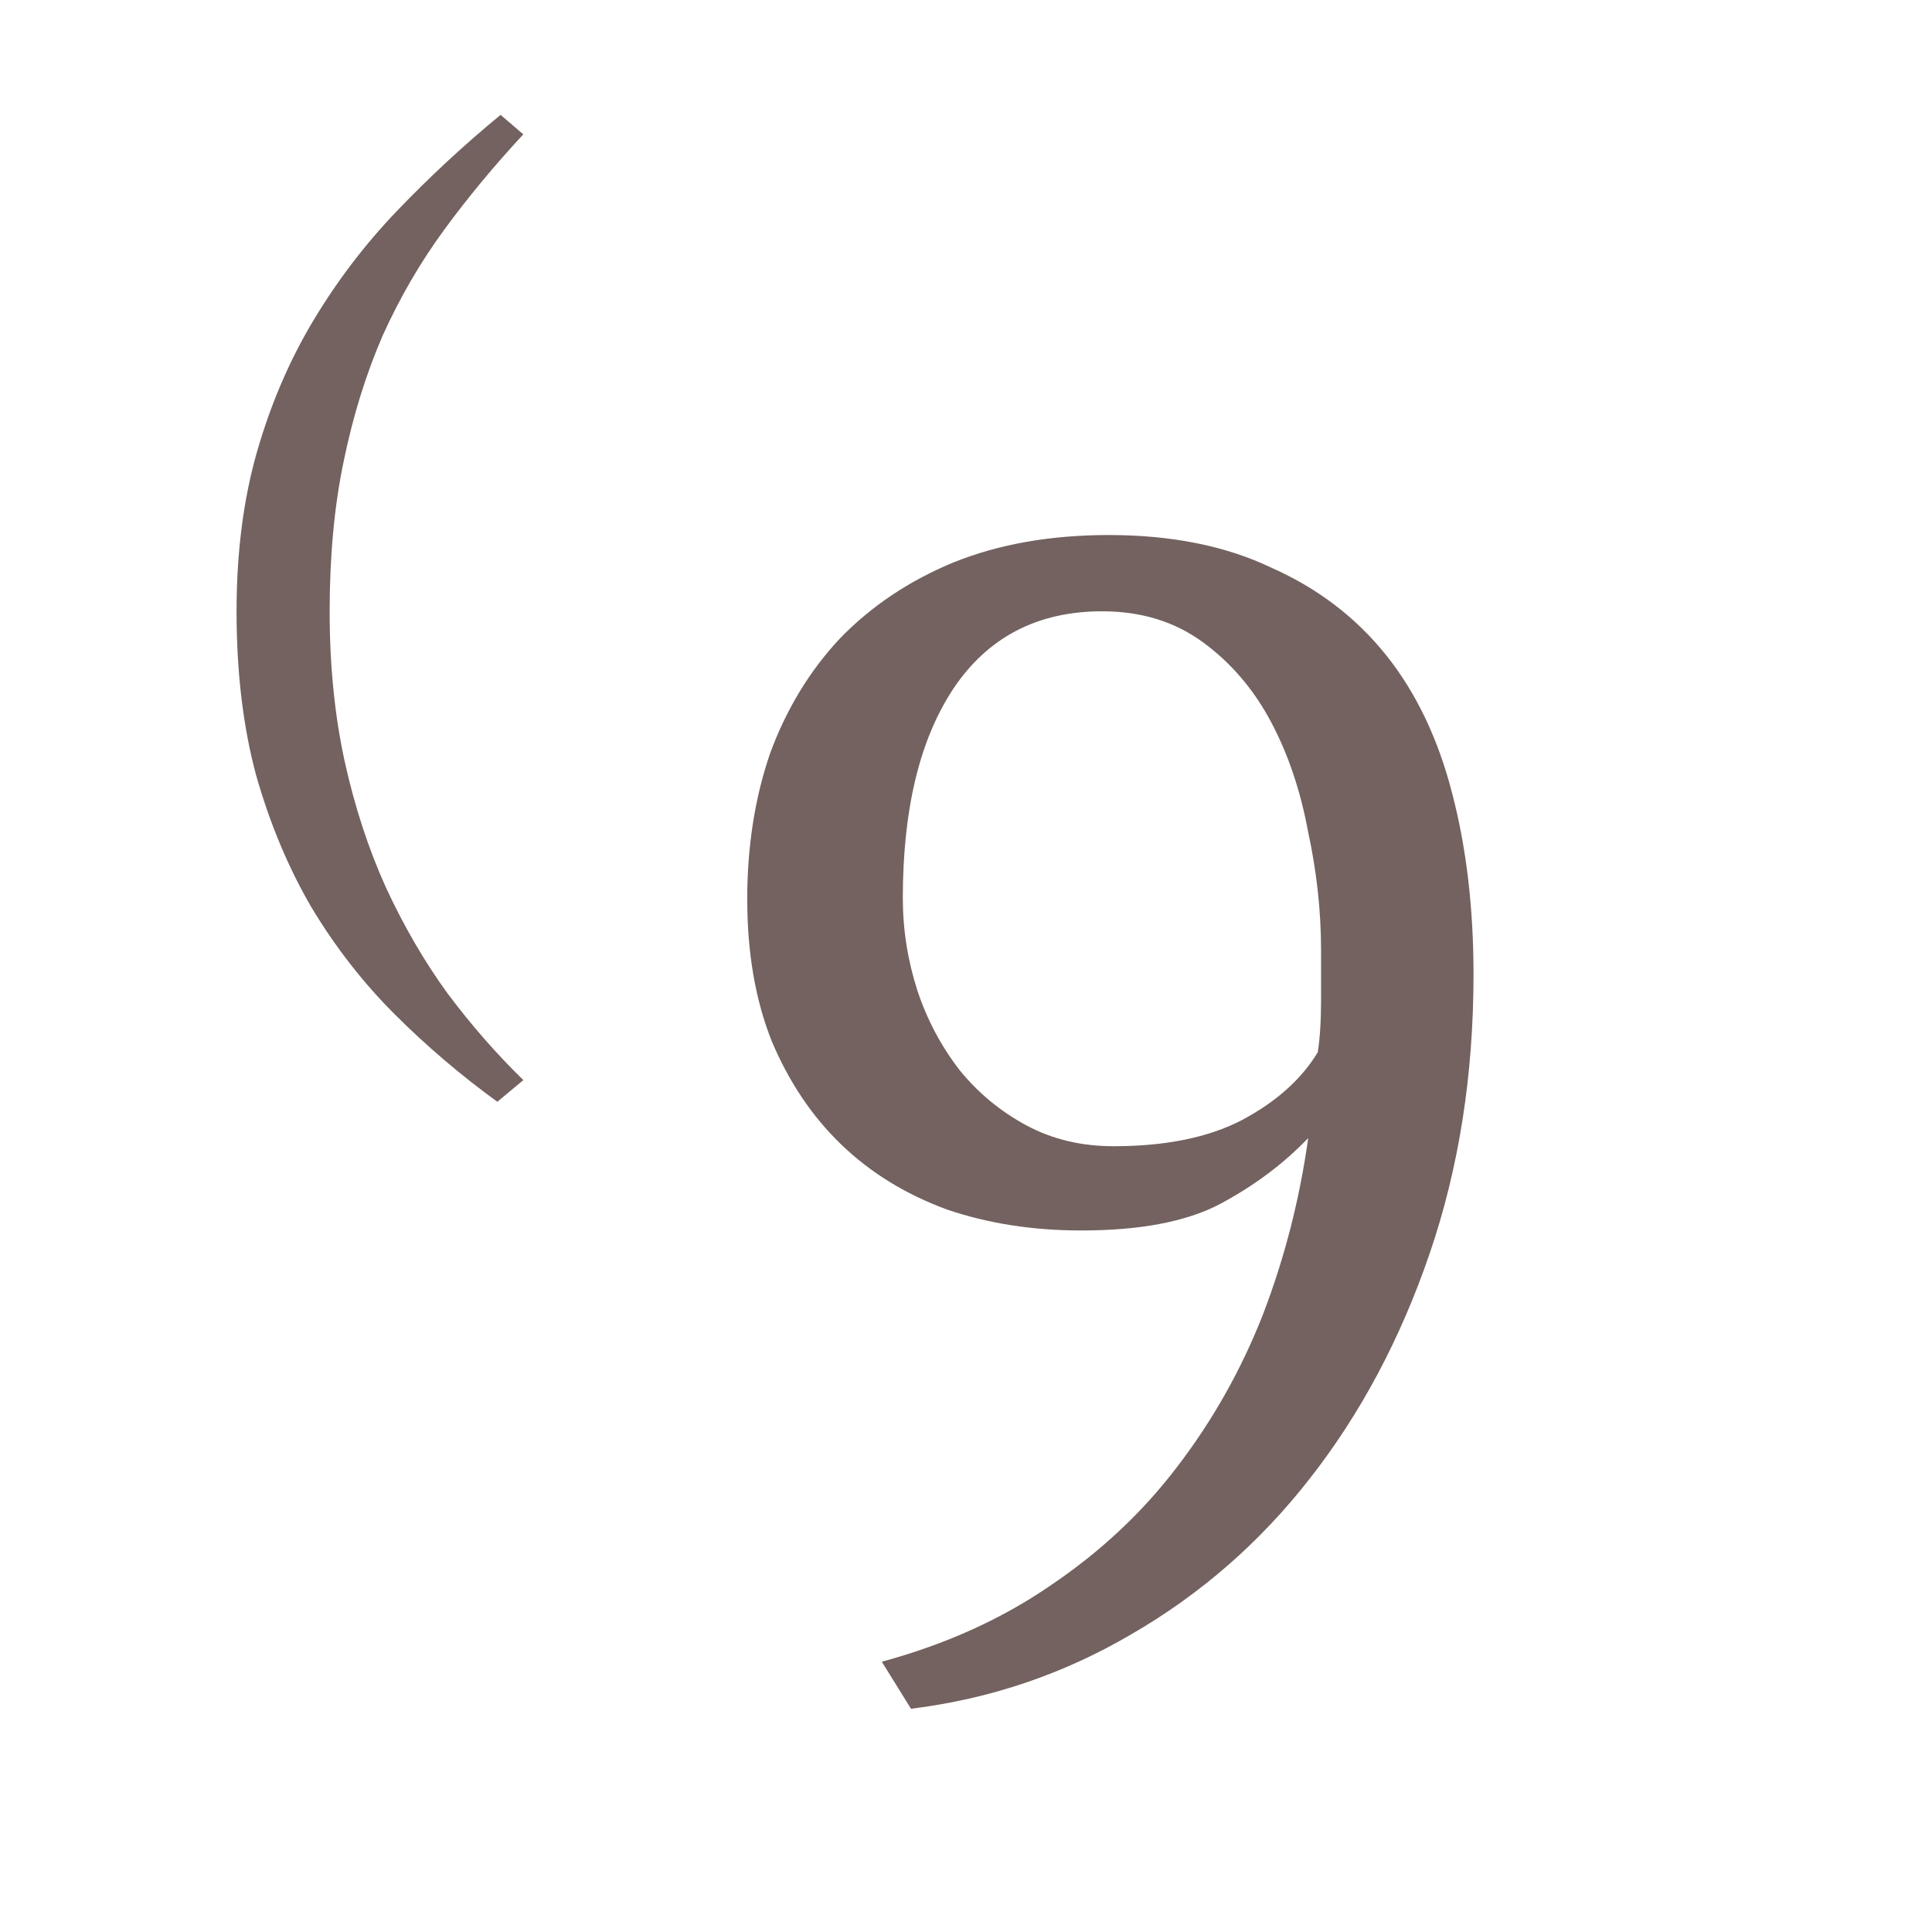 <?xml version="1.0" encoding="UTF-8" standalone="no"?>
<svg
   width="28.575mm"
   height="28.575mm"
   viewBox="0 0 28.575 28.575"
   version="1.1"
   id="svg8"
   xmlns="http://www.w3.org/2000/svg"
   xmlns:svg="http://www.w3.org/2000/svg"
   xmlns:rdf="http://www.w3.org/1999/02/22-rdf-syntax-ns#"
   xmlns:cc="http://creativecommons.org/ns#"
   xmlns:dc="http://purl.org/dc/elements/1.1/">
  <defs
     id="defs2" />
  <g
     id="layer6"
     transform="translate(-762,-57.15)">
    <g
       id="g31">
      <rect
         style="fill:#b3b3b3;fill-opacity:0.953;stroke:none;stroke-width:1.97"
         id="rect20270-50"
         width="28.575"
         height="28.575"
         x="876.3"
         y="247.65" />
      <rect
         style="fill:#b3b3b3;fill-opacity:0.953;stroke:none;stroke-width:1.97"
         id="rect20270-98"
         width="28.575"
         height="28.575"
         x="876.3"
         y="209.55" />
      <rect
         style="fill:#b3b3b3;fill-opacity:0.953;stroke:none;stroke-width:1.97"
         id="rect20270-24"
         width="28.575"
         height="28.575"
         x="838.2"
         y="247.65" />
      <rect
         style="fill:#b3b3b3;fill-opacity:0.953;stroke:none;stroke-width:1.97"
         id="rect20270-01"
         width="28.575"
         height="28.575"
         x="838.2"
         y="209.55" />
      <rect
         style="fill:#b3b3b3;fill-opacity:0.953;stroke:none;stroke-width:1.97"
         id="rect20270-00"
         width="28.575"
         height="28.575"
         x="800.1"
         y="247.65" />
      <rect
         style="fill:#b3b3b3;fill-opacity:0.953;stroke:none;stroke-width:1.97"
         id="rect20270-39"
         width="28.575"
         height="28.575"
         x="800.1"
         y="209.55" />
      <g
         id="g119">
        <rect
           style="fill:none;fill-opacity:0.953;stroke:none;stroke-width:1.97"
           id="rect20270-1-6"
           width="28.575"
           height="28.575"
           x="876.3"
           y="95.25" />
        <g
           id="g50"
           transform="matrix(0.667,0,0,0.667,495.299,-34.925)">
          <rect
             style="fill:none;fill-opacity:0.953;stroke:none;stroke-width:1.97"
             id="rect20270-2-82"
             width="28.575"
             height="28.575"
             x="571.5"
             y="209.55" />
          <path
             d="m 588.637,237.928 h 2.274 l -7.974,-28.181 h -2.274 z"
             style="font-weight:500;font-size:28.785px;line-height:1.25;font-family:'Noto Sans CJK TC';-inkscape-font-specification:'Noto Sans CJK TC Medium';fill:#6c5a57;fill-opacity:0.953;stroke-width:0.6"
             id="path40650-6" />
        </g>
        <g
           id="g118"
           transform="matrix(0.667,0,0,0.667,479.425,-43.18)">
          <rect
             style="fill:none;fill-opacity:0.953;stroke:none;stroke-width:1.97"
             id="rect20270-2-99"
             width="28.575"
             height="28.575"
             x="609.6"
             y="209.55" />
          <path
             d="m 622.765,240.029 h 2.245 v -32.383 h -2.245 z"
             style="font-weight:500;font-size:28.785px;line-height:1.25;font-family:'Noto Sans CJK TC';-inkscape-font-specification:'Noto Sans CJK TC Medium';fill:#6c5a57;fill-opacity:0.953;stroke-width:0.6"
             id="path40656-7" />
        </g>
      </g>
      <g
         id="g127">
        <rect
           style="fill:none;fill-opacity:0.953;stroke:none;stroke-width:1.97"
           id="rect20270-2"
           width="28.575"
           height="28.575"
           x="838.2"
           y="57.15" />
        <g
           id="g125"
           transform="matrix(0.667,0,0,0.667,558.8,-73.025)">
          <rect
             style="fill:none;fill-opacity:0.953;stroke:none;stroke-width:1.97"
             id="rect20270-2-96"
             width="28.575"
             height="28.575"
             x="419.1"
             y="209.55" />
          <path
             d="m 429.588,225.061 h 7.599 v -2.447 h -7.599 z"
             style="font-weight:500;font-size:28.785px;line-height:1.25;font-family:'Noto Sans CJK TC';-inkscape-font-specification:'Noto Sans CJK TC Medium';fill:#6c5a57;fill-opacity:0.953;stroke-width:0.6"
             id="path40638-3" />
        </g>
        <g
           id="g124"
           transform="matrix(0.667,0,0,0.667,542.925,-82.55)">
          <rect
             style="fill:none;fill-opacity:0.953;stroke:none;stroke-width:1.97"
             id="rect20270-2-0"
             width="28.575"
             height="28.575"
             x="457.2"
             y="209.55" />
          <path
             d="m 463.787,224.874 h 15.4 v -2.073 h -15.4 z"
             style="font-weight:500;font-size:28.785px;line-height:1.25;font-family:'Noto Sans CJK TC';-inkscape-font-specification:'Noto Sans CJK TC Medium';fill:#6c5a57;fill-opacity:0.953;stroke-width:0.6"
             id="path40640-5" />
        </g>
      </g>
      <g
         id="g126">
        <rect
           style="fill:none;fill-opacity:0.953;stroke:none;stroke-width:1.97"
           id="rect20270-1"
           width="28.575"
           height="28.575"
           x="876.3"
           y="57.15" />
        <g
           id="g123"
           transform="matrix(0.667,0,0,0.667,546.1,-73.025)">
          <rect
             style="fill:none;fill-opacity:0.953;stroke:none;stroke-width:1.97"
             id="rect20270-2-90"
             width="28.575"
             height="28.575"
             x="495.3"
             y="209.55" />
          <path
             d="m 502.478,221.463 h 14.22 v -2.389 h -14.22 z m 0,7.139 h 14.22 v -2.418 h -14.22 z"
             style="font-weight:500;font-size:28.785px;line-height:1.25;font-family:'Noto Sans CJK TC';-inkscape-font-specification:'Noto Sans CJK TC Medium';fill:#6c5a57;fill-opacity:0.953;stroke-width:0.6"
             id="path40642-6" />
        </g>
        <g
           id="g122"
           transform="matrix(0.667,0,0,0.667,530.225,-82.55)">
          <rect
             style="fill:none;fill-opacity:0.953;stroke:none;stroke-width:1.97"
             id="rect20270-2-3"
             width="28.575"
             height="28.575"
             x="533.4"
             y="209.55" />
          <path
             d="m 546.392,231.279 h 2.562 v -6.218 h 5.843 v -2.418 h -5.843 v -6.246 h -2.562 v 6.246 h -5.815 v 2.418 h 5.815 z"
             style="font-weight:500;font-size:28.785px;line-height:1.25;font-family:'Noto Sans CJK TC';-inkscape-font-specification:'Noto Sans CJK TC Medium';fill:#6c5a57;fill-opacity:0.953;stroke-width:0.6"
             id="path40644-2" />
        </g>
      </g>
      <g
         id="g46">
        <rect
           style="fill:none;fill-opacity:0.953;stroke:none;stroke-width:1.97"
           id="rect20270-1-0-3"
           width="28.575"
           height="28.575"
           x="762"
           y="171.45" />
        <g
           id="g28"
           transform="matrix(0.68,0,0,0.68,253.131,3.094)">
          <rect
             style="fill:none;fill-opacity:0.953;stroke:none;stroke-width:1.97"
             id="rect20270-2-9-2"
             width="28.575"
             height="28.575"
             x="762"
             y="247.65" />
          <path
             d="m 774.445,266.011 h 2.907 c -0.489,-4.318 4.634,-5.872 4.634,-10.017 0,-3.397 -2.303,-5.296 -5.671,-5.296 -2.389,0 -4.318,1.151 -5.728,2.763 l 1.871,1.698 c 0.979,-1.065 2.13,-1.756 3.483,-1.756 1.813,0 2.821,1.209 2.821,2.792 0,3.138 -5.009,4.98 -4.318,9.816 z m 1.497,7.168 c 1.267,0 2.245,-1.007 2.245,-2.36 0,-1.353 -0.979,-2.332 -2.245,-2.332 -1.267,0 -2.216,0.979 -2.216,2.332 0,1.353 0.95,2.36 2.216,2.36 z"
             style="font-weight:500;font-size:28.785px;line-height:1.25;font-family:'Noto Sans CJK TC';-inkscape-font-specification:'Noto Sans CJK TC Medium';fill:#6c5a57;fill-opacity:0.953;stroke-width:0.6"
             id="path40676-6" />
        </g>
        <g
           id="g30"
           transform="matrix(0.667,0,0,0.667,279.4,15.875)">
          <rect
             style="fill:none;fill-opacity:0.953;stroke:none;stroke-width:1.97"
             id="rect20270-2-93-0"
             width="28.575"
             height="28.575"
             x="723.9"
             y="247.65" />
          <path
             d="m 733.049,276.028 h 2.332 l 7.945,-28.181 h -2.274 z"
             style="font-weight:500;font-size:28.785px;line-height:1.25;font-family:'Noto Sans CJK TC';-inkscape-font-specification:'Noto Sans CJK TC Medium';fill:#6c5a57;fill-opacity:0.953;stroke-width:0.6"
             id="path40670-7" />
        </g>
      </g>
      <g
         id="g49">
        <rect
           style="fill:none;fill-opacity:0.953;stroke:none;stroke-width:1.97"
           id="rect20270-1-0"
           width="28.575"
           height="28.575"
           x="723.9"
           y="171.45" />
        <g
           id="g48"
           transform="matrix(0.667,0,0,0.667,276.225,6.35)">
          <rect
             style="fill:none;fill-opacity:0.953;stroke:none;stroke-width:1.97"
             id="rect20270-2-7-7"
             width="28.575"
             height="28.575"
             x="685.8"
             y="247.65" />
          <path
             d="m 692.978,268.731 14.22,-5.556 v -2.504 l -14.22,-5.527 v 2.792 l 6.477,2.332 4.375,1.612 v 0.115 l -4.375,1.583 -6.477,2.332 z"
             style="font-weight:500;font-size:28.785px;line-height:1.25;font-family:'Noto Sans CJK TC';-inkscape-font-specification:'Noto Sans CJK TC Medium';fill:#6c5a57;fill-opacity:0.953;stroke-width:0.6"
             id="path40674-0" />
        </g>
        <g
           id="g47"
           transform="matrix(0.667,0,0,0.667,292.1,15.875)">
          <rect
             style="fill:none;fill-opacity:0.953;stroke:none;stroke-width:1.97"
             id="rect20270-2-8-3"
             width="28.575"
             height="28.575"
             x="647.7"
             y="247.65" />
          <path
             d="m 661.973,264.284 c 1.267,0 2.245,-1.007 2.245,-2.36 0,-1.353 -0.979,-2.332 -2.245,-2.332 -1.238,0 -2.216,0.979 -2.216,2.332 0,1.353 0.979,2.36 2.216,2.36 z"
             style="font-weight:500;font-size:28.785px;line-height:1.25;font-family:'Noto Sans CJK TC';-inkscape-font-specification:'Noto Sans CJK TC Medium';fill:#6c5a57;fill-opacity:0.953;stroke-width:0.6"
             id="path40668-6" />
        </g>
      </g>
      <g
         id="g53">
        <rect
           style="fill:none;fill-opacity:0.953;stroke:none;stroke-width:1.97"
           id="rect20270-1-79"
           width="28.575"
           height="28.575"
           x="685.8"
           y="171.45" />
        <g
           id="g51"
           transform="matrix(0.667,0,0,0.667,279.4,15.875)">
          <rect
             style="fill:none;fill-opacity:0.953;stroke:none;stroke-width:1.97"
             id="rect20270-2-99-1"
             width="28.575"
             height="28.575"
             x="609.6"
             y="247.65" />
          <path
             d="m 621.901,266.961 c 2.994,-1.123 4.721,-3.454 4.721,-6.477 0,-2.216 -0.921,-3.569 -2.562,-3.569 -1.267,0 -2.303,0.835 -2.303,2.13 0,1.353 1.036,2.13 2.216,2.13 l 0.317,-0.029 c 0,1.727 -1.18,3.138 -3.138,3.944 z"
             style="font-weight:500;font-size:28.785px;line-height:1.25;font-family:'Noto Sans CJK TC';-inkscape-font-specification:'Noto Sans CJK TC Medium';fill:#6c5a57;fill-opacity:0.953;stroke-width:0.6"
             id="path40666-6" />
        </g>
        <g
           id="g52"
           transform="matrix(0.667,0,0,0.667,314.325,6.35)">
          <rect
             style="fill:none;fill-opacity:0.953;stroke:none;stroke-width:1.97"
             id="rect20270-2-82-1"
             width="28.575"
             height="28.575"
             x="571.5"
             y="247.65" />
          <path
             d="m 592.897,268.731 v -2.821 l -6.477,-2.332 -4.347,-1.583 v -0.115 l 4.347,-1.612 6.477,-2.332 v -2.792 l -14.22,5.527 v 2.504 z"
             style="font-weight:500;font-size:28.785px;line-height:1.25;font-family:'Noto Sans CJK TC';-inkscape-font-specification:'Noto Sans CJK TC Medium';fill:#6c5a57;fill-opacity:0.953;stroke-width:0.6"
             id="path40672-7" />
        </g>
      </g>
      <g
         id="g60">
        <rect
           style="fill:none;fill-opacity:0.953;stroke:none;stroke-width:1.97"
           id="rect20270-1-1"
           width="28.575"
           height="28.575"
           x="800.1"
           y="133.35" />
        <g
           id="g59"
           transform="matrix(0.667,0,0,0.667,520.7,-22.225)">
          <rect
             style="fill:none;fill-opacity:0.953;stroke:none;stroke-width:1.97"
             id="rect20270-2-96-5"
             width="28.575"
             height="28.575"
             x="419.1"
             y="247.65" />
          <path
             d="m 432.423,266.5 h 1.957 l 0.633,-5.728 0.086,-3.397 h -3.425 l 0.086,3.397 z"
             style="font-weight:500;font-size:28.785px;line-height:1.25;font-family:'Noto Sans CJK TC';-inkscape-font-specification:'Noto Sans CJK TC Medium';fill:#6c5a57;fill-opacity:0.953;stroke-width:0.6"
             id="path40660-2" />
        </g>
        <g
           id="g57"
           transform="matrix(0.667,0,0,0.667,504.825,-31.75)">
          <rect
             style="fill:none;fill-opacity:0.953;stroke:none;stroke-width:1.97"
             id="rect20270-2-0-6"
             width="28.575"
             height="28.575"
             x="457.2"
             y="247.65" />
          <path
             d="m 467.357,266.5 h 1.957 l 0.633,-5.728 0.086,-3.397 h -3.425 l 0.086,3.397 z m 6.333,0 h 1.929 l 0.662,-5.728 0.086,-3.397 h -3.454 l 0.115,3.397 z"
             style="font-weight:500;font-size:28.785px;line-height:1.25;font-family:'Noto Sans CJK TC';-inkscape-font-specification:'Noto Sans CJK TC Medium';fill:#6c5a57;fill-opacity:0.953;stroke-width:0.6"
             id="path40664-9" />
        </g>
      </g>
      <g
         id="g56">
        <rect
           style="fill:none;fill-opacity:0.953;stroke:none;stroke-width:1.97"
           id="rect20270-1-62"
           width="28.575"
           height="28.575"
           x="762"
           y="133.35" />
        <g
           id="g54"
           transform="matrix(0.667,0,0,0.667,406.4,-22.225)">
          <rect
             style="fill:none;fill-opacity:0.953;stroke:none;stroke-width:1.97"
             id="rect20270-2-3-9"
             width="28.575"
             height="28.575"
             x="533.4"
             y="247.65" />
          <path
             d="m 547.716,255.921 c 1.267,0 2.245,-0.95 2.245,-2.303 0,-1.382 -0.979,-2.36 -2.245,-2.36 -1.238,0 -2.216,0.979 -2.216,2.36 0,1.353 0.979,2.303 2.216,2.303 z m -2.015,16.695 c 2.994,-1.123 4.721,-3.454 4.721,-6.477 0,-2.216 -0.921,-3.569 -2.562,-3.569 -1.267,0 -2.303,0.835 -2.303,2.13 0,1.353 1.036,2.13 2.216,2.13 l 0.317,-0.029 c 0,1.727 -1.18,3.138 -3.138,3.944 z"
             style="font-weight:500;font-size:28.785px;line-height:1.25;font-family:'Noto Sans CJK TC';-inkscape-font-specification:'Noto Sans CJK TC Medium';fill:#6c5a57;fill-opacity:0.953;stroke-width:0.6"
             id="path40658-3" />
        </g>
        <g
           id="g55"
           transform="matrix(0.667,0,0,0.667,441.325,-31.75)">
          <rect
             style="fill:none;fill-opacity:0.953;stroke:none;stroke-width:1.97"
             id="rect20270-2-90-0"
             width="28.575"
             height="28.575"
             x="495.3"
             y="247.65" />
          <path
             d="m 509.573,258.598 c 1.267,0 2.245,-0.95 2.245,-2.303 0,-1.382 -0.979,-2.36 -2.245,-2.36 -1.238,0 -2.216,0.979 -2.216,2.36 0,1.353 0.979,2.303 2.216,2.303 z m 0,11.341 c 1.267,0 2.245,-1.007 2.245,-2.36 0,-1.353 -0.979,-2.332 -2.245,-2.332 -1.238,0 -2.216,0.979 -2.216,2.332 0,1.353 0.979,2.36 2.216,2.36 z"
             style="font-weight:500;font-size:28.785px;line-height:1.25;font-family:'Noto Sans CJK TC';-inkscape-font-specification:'Noto Sans CJK TC Medium';fill:#6c5a57;fill-opacity:0.953;stroke-width:0.6"
             id="path40662-5" />
        </g>
      </g>
      <g
         id="g116">
        <rect
           style="fill:none;fill-opacity:0.953;stroke:none;stroke-width:1.97"
           id="rect20270-1-7"
           width="28.575"
           height="28.575"
           x="800.1"
           y="95.25" />
        <g
           id="g61"
           transform="matrix(0.667,0,0,0.667,377.825,-34.925)">
          <rect
             style="fill:none;fill-opacity:0.953;stroke:none;stroke-width:1.97"
             id="rect20270-2-8"
             width="28.575"
             height="28.575"
             x="647.7"
             y="209.55" />
          <path
             d="m 658.936,237.77 h 6.102 v -1.842 h -3.627 v -24.18 h 3.627 v -1.842 h -6.102 z"
             style="font-weight:500;font-size:28.785px;line-height:1.25;font-family:'Noto Sans CJK TC';-inkscape-font-specification:'Noto Sans CJK TC Medium';fill:#6c5a57;fill-opacity:0.953;stroke-width:0.6"
             id="path40646-2" />
        </g>
        <g
           id="g64"
           transform="matrix(0.667,0,0,0.667,342.9,-44.45)">
          <rect
             style="fill:none;fill-opacity:0.953;stroke:none;stroke-width:1.97"
             id="rect20270-2-7"
             width="28.575"
             height="28.575"
             x="685.8"
             y="209.55" />
          <path
             d="m 702.448,237.77 h 1.641 v -1.842 h -0.777 c -1.641,0 -2.044,-0.748 -2.044,-2.735 0,-1.9 0.144,-3.569 0.144,-5.671 0,-2.188 -0.604,-3.224 -2.101,-3.598 v -0.144 c 1.497,-0.374 2.101,-1.382 2.101,-3.598 0,-2.13 -0.144,-3.8 -0.144,-5.699 0,-1.986 0.403,-2.735 2.044,-2.735 h 0.777 v -1.842 h -1.641 c -2.648,0 -3.915,1.036 -3.915,4.433 0,2.332 0.288,3.857 0.288,6.016 0,1.209 -0.576,2.418 -2.735,2.476 v 2.015 c 2.159,0.029 2.735,1.267 2.735,2.504 0,2.13 -0.288,3.685 -0.288,6.016 0,3.397 1.267,4.404 3.915,4.404 z"
             style="font-weight:500;font-size:28.785px;line-height:1.25;font-family:'Noto Sans CJK TC';-inkscape-font-specification:'Noto Sans CJK TC Medium';fill:#6c5a57;fill-opacity:0.953;stroke-width:0.6"
             id="path40652-0" />
        </g>
      </g>
      <g
         id="g117">
        <rect
           style="fill:none;fill-opacity:0.953;stroke:none;stroke-width:1.97"
           id="rect20270-1-9"
           width="28.575"
           height="28.575"
           x="838.2"
           y="95.25" />
        <g
           id="g114"
           transform="matrix(0.667,0,0,0.667,355.6,-34.925)">
          <rect
             style="fill:none;fill-opacity:0.953;stroke:none;stroke-width:1.97"
             id="rect20270-2-93"
             width="28.575"
             height="28.575"
             x="723.9"
             y="209.55" />
          <path
             d="m 735.136,237.77 h 6.102 v -27.864 h -6.102 v 1.842 h 3.598 v 24.18 h -3.598 z"
             style="font-weight:500;font-size:28.785px;line-height:1.25;font-family:'Noto Sans CJK TC';-inkscape-font-specification:'Noto Sans CJK TC Medium';fill:#6c5a57;fill-opacity:0.953;stroke-width:0.6"
             id="path40648-7" />
        </g>
        <g
           id="g115"
           transform="matrix(0.667,0,0,0.667,339.725,-44.45)">
          <rect
             style="fill:none;fill-opacity:0.953;stroke:none;stroke-width:1.97"
             id="rect20270-2-9"
             width="28.575"
             height="28.575"
             x="762"
             y="209.55" />
          <path
             d="m 772.286,237.77 h 1.641 c 2.648,0 3.886,-1.007 3.886,-4.404 0,-2.332 -0.288,-3.886 -0.288,-6.016 0,-1.238 0.604,-2.476 2.763,-2.504 v -2.015 c -2.159,-0.058 -2.763,-1.267 -2.763,-2.476 0,-2.159 0.288,-3.685 0.288,-6.016 0,-3.397 -1.238,-4.433 -3.886,-4.433 h -1.641 v 1.842 h 0.748 c 1.641,0 2.073,0.748 2.073,2.735 0,1.9 -0.144,3.569 -0.144,5.699 0,2.216 0.576,3.224 2.073,3.598 v 0.144 c -1.497,0.374 -2.073,1.41 -2.073,3.598 0,2.101 0.144,3.771 0.144,5.671 0,1.986 -0.432,2.735 -2.073,2.735 h -0.748 z"
             style="font-weight:500;font-size:28.785px;line-height:1.25;font-family:'Noto Sans CJK TC';-inkscape-font-specification:'Noto Sans CJK TC Medium';fill:#6c5a57;fill-opacity:0.953;stroke-width:0.6"
             id="path40654-9" />
        </g>
      </g>
      <g
         id="g146">
        <rect
           style="fill:none;fill-opacity:0.953;stroke:none;stroke-width:1.97"
           id="rect20270-6-3-8-5-9-9-9-7-4"
           width="28.575"
           height="28.575"
           x="647.7"
           y="171.45" />
        <path
           d="m 672.968,195.262 h -6.749 v -0.789 q 0.544,-0.218 1.089,-0.354 0.544,-0.163 1.116,-0.299 v -12.246 l 0.109,-3.184 h -0.218 l -0.898,2.912 -5.579,13.961 h -0.708 l -5.307,-13.961 -0.98,-3.184 h -0.245 l 0.027,3.456 v 12.246 q 0.517,0.109 1.034,0.272 0.517,0.163 1.034,0.381 v 0.789 h -5.688 v -0.789 q 0.517,-0.218 1.061,-0.381 0.572,-0.191 1.143,-0.299 v -16.111 q -0.572,-0.109 -1.143,-0.272 -0.544,-0.191 -1.089,-0.408 v -0.789 h 5.579 l 4.735,12.437 0.925,2.803 h 0.027 l 0.925,-2.857 4.899,-12.383 h 4.926 v 0.789 q -0.49,0.218 -1.007,0.408 -0.517,0.163 -1.061,0.272 v 16.165 q 0.572,0.109 1.061,0.272 0.517,0.136 0.98,0.354 z"
           id="text195-2"
           style="font-size:28.785px;line-height:1.25;font-family:'PT Serif';-inkscape-font-specification:'PT Serif';fill:#6c5a57;fill-opacity:0.953;stroke-width:0.567"
           aria-label="M" />
      </g>
      <g
         id="g145">
        <rect
           style="fill:none;fill-opacity:0.953;stroke:none;stroke-width:1.97"
           id="rect20270-6-3-8-5-8-6-8-9-3-63"
           width="28.575"
           height="28.575"
           x="609.6"
           y="171.45" />
        <path
           d="m 627.125,176.212 h 5.779 v 0.776 q -1.124,0.749 -2.194,1.07 v 17.204 h -1.525 l -9.712,-14.742 -1.043,-2.087 h -0.08 l 0.241,2.087 v 12.709 q 1.097,0.294 2.06,0.936 v 0.776 h -5.779 v -0.776 q 0.482,-0.294 1.017,-0.508 0.562,-0.241 1.177,-0.428 v -15.331 q -0.535,-0.214 -1.07,-0.455 -0.508,-0.241 -0.963,-0.482 v -0.749 h 4.522 l 8.428,12.709 1.231,2.301 h 0.107 l -0.134,-2.301 v -10.863 q -0.562,-0.241 -1.097,-0.508 -0.508,-0.268 -0.963,-0.562 z"
           id="text196-6"
           style="font-size:28.785px;line-height:1.25;font-family:'PT Serif';-inkscape-font-specification:'PT Serif';fill:#6c5a57;fill-opacity:0.953;stroke-width:0.557"
           aria-label="N" />
      </g>
      <g
         id="g144">
        <rect
           style="fill:none;fill-opacity:0.953;stroke:none;stroke-width:1.97"
           id="rect20270-6-3-8-5-0-4-8-0-0"
           width="28.575"
           height="28.575"
           x="571.5"
           y="171.45" />
        <path
           d="m 578.644,195.119 v -0.777 q 1.072,-0.509 2.198,-0.643 v -15.896 q -0.536,-0.107 -1.099,-0.268 -0.563,-0.188 -1.099,-0.402 v -0.777 h 2.841 q 0.509,0 0.965,-0.027 0.482,-0.027 0.992,-0.054 0.509,-0.027 1.099,-0.054 0.59,-0.027 1.34,-0.027 1.072,0 2.171,0.188 1.126,0.161 2.01,0.643 0.911,0.482 1.474,1.367 0.563,0.858 0.563,2.252 0,0.697 -0.214,1.394 -0.214,0.697 -0.67,1.313 -0.429,0.59 -1.099,1.045 -0.67,0.456 -1.582,0.67 v 0.107 q 0.804,0.134 1.582,0.456 0.804,0.322 1.421,0.885 0.617,0.536 0.992,1.34 0.402,0.804 0.402,1.93 0,1.448 -0.643,2.493 -0.643,1.045 -1.689,1.716 -1.019,0.67 -2.332,0.992 -1.313,0.295 -2.654,0.295 -0.938,0 -2.118,-0.081 -1.179,-0.081 -2.278,-0.081 z m 7.157,-1.233 q 0.965,0 1.796,-0.295 0.858,-0.295 1.448,-0.804 0.617,-0.536 0.965,-1.26 0.348,-0.751 0.348,-1.608 0,-1.072 -0.429,-1.769 -0.402,-0.724 -1.126,-1.126 -0.697,-0.429 -1.635,-0.59 -0.911,-0.161 -1.903,-0.161 h -2.01 v 7.398 q 0.375,0.107 0.885,0.161 0.536,0.054 1.662,0.054 z m -1.206,-9.007 q 0.456,0 1.072,-0.027 0.643,-0.054 1.045,-0.107 1.233,-0.429 2.01,-1.367 0.804,-0.965 0.804,-2.252 0,-1.769 -1.072,-2.654 -1.045,-0.885 -2.815,-0.885 -0.831,0 -1.421,0.027 -0.59,0.027 -0.965,0.081 v 7.184 z"
           id="text197-5"
           style="font-size:28.785px;line-height:1.25;font-family:'PT Serif';-inkscape-font-specification:'PT Serif';fill:#6c5a57;fill-opacity:0.953;stroke-width:0.558"
           aria-label="B" />
      </g>
      <g
         id="g143">
        <rect
           style="fill:none;fill-opacity:0.953;stroke:none;stroke-width:1.97"
           id="rect20270-6-3-8-5-8-6-8-9-3-9"
           width="28.575"
           height="28.575"
           x="533.4"
           y="171.45" />
        <path
           d="m 553.119,177.657 q -0.642,-0.134 -1.204,-0.294 -0.562,-0.187 -1.097,-0.375 v -0.776 h 6.02 v 0.776 q -0.776,0.428 -1.926,0.669 l -6.047,17.284 -1.472,0.321 -6.823,-17.605 q -0.535,-0.134 -1.043,-0.294 -0.508,-0.187 -0.99,-0.375 v -0.776 h 7.09 v 0.776 q -0.455,0.187 -1.017,0.375 -0.562,0.161 -1.177,0.294 l 4.575,12.227 0.562,2.14 h 0.053 l 0.535,-2.194 z"
           id="text198-3"
           style="font-size:28.785px;line-height:1.25;font-family:'PT Serif';-inkscape-font-specification:'PT Serif';fill:#6c5a57;fill-opacity:0.953;stroke-width:0.557"
           aria-label="V" />
      </g>
      <g
         id="g142">
        <rect
           style="fill:none;fill-opacity:0.953;stroke:none;stroke-width:1.97"
           id="rect20270-6-3-8-5-0-4-8-0-2"
           width="28.575"
           height="28.575"
           x="495.3"
           y="171.45" />
        <path
           d="m 515.591,190.158 h 0.684 q 0.132,0.737 0.237,1.868 0.105,1.105 0.053,2.158 -0.395,0.316 -0.947,0.526 -0.553,0.184 -1.184,0.316 -0.605,0.132 -1.263,0.184 -0.631,0.053 -1.21,0.053 -2.21,0 -3.947,-0.553 -1.737,-0.579 -2.947,-1.737 -1.184,-1.158 -1.842,-2.947 -0.631,-1.816 -0.631,-4.289 0,-2.579 0.71,-4.368 0.71,-1.816 1.921,-2.947 1.21,-1.158 2.815,-1.684 1.605,-0.526 3.368,-0.526 1.737,0 2.921,0.237 1.184,0.211 2.079,0.658 0,0.421 -0.026,1 -0.026,0.553 -0.079,1.184 -0.053,0.631 -0.132,1.237 -0.079,0.605 -0.158,1.105 h -0.684 l -1.368,-3.789 q -0.289,-0.158 -0.974,-0.21 -0.658,-0.053 -1.316,-0.053 -1.316,0 -2.5,0.5 -1.158,0.474 -2.052,1.5 -0.868,1 -1.395,2.552 -0.526,1.526 -0.526,3.605 0,1.868 0.474,3.394 0.474,1.5 1.368,2.579 0.895,1.052 2.184,1.631 1.289,0.553 2.921,0.553 0.868,0 1.447,-0.132 0.579,-0.132 0.763,-0.342 z"
           id="text199-5"
           style="font-size:28.785px;line-height:1.25;font-family:'PT Serif';-inkscape-font-specification:'PT Serif';fill:#6c5a57;fill-opacity:0.953;stroke-width:0.548"
           aria-label="C" />
      </g>
      <g
         id="g141">
        <rect
           style="fill:none;fill-opacity:0.953;stroke:none;stroke-width:1.97"
           id="rect20270-6-3-8-5-8-4-0-2-9"
           width="28.575"
           height="28.575"
           x="457.2"
           y="171.45" />
        <path
           d="m 473.107,176.212 h 6.259 v 0.789 q -0.463,0.191 -0.98,0.381 -0.517,0.163 -1.061,0.299 l -4.79,7.375 5.579,8.763 q 1.306,0.218 2.232,0.653 v 0.789 h -7.239 v -0.789 q 0.98,-0.49 2.068,-0.653 l -4.3,-6.831 -4.137,6.858 q 0.572,0.082 1.116,0.218 0.544,0.109 1.061,0.408 v 0.789 h -6.287 v -0.789 q 0.517,-0.272 1.007,-0.408 0.517,-0.136 1.007,-0.245 l 5.334,-8.137 -5.116,-8.001 q -0.544,-0.163 -1.089,-0.327 -0.517,-0.163 -1.061,-0.354 v -0.789 h 7.212 v 0.789 q -0.408,0.163 -0.925,0.327 -0.49,0.163 -1.143,0.354 l 3.81,6.15 3.701,-6.15 q -1.116,-0.245 -2.259,-0.68 z"
           id="text200-7"
           style="font-size:28.785px;line-height:1.25;font-family:'PT Serif';-inkscape-font-specification:'PT Serif';fill:#6c5a57;fill-opacity:0.953;stroke-width:0.567"
           aria-label="X" />
      </g>
      <g
         id="g140">
        <rect
           style="fill:none;fill-opacity:0.953;stroke:none;stroke-width:1.97"
           id="rect20270-6-3-8-5-9-9-9-7"
           width="28.575"
           height="28.575"
           x="419.1"
           y="171.45" />
        <path
           d="m 439.599,190.037 h 0.708 q 0.082,0.544 0.136,1.225 0.082,0.68 0.109,1.388 0.054,0.708 0.054,1.388 0.027,0.68 0,1.225 h -14.451 v -1.388 l 11.321,-16.247 h -8.382 l -1.66,3.81 h -0.68 q -0.082,-0.571 -0.163,-1.252 -0.054,-0.68 -0.109,-1.388 -0.027,-0.708 -0.054,-1.361 0,-0.68 0,-1.225 h 13.906 v 1.415 l -11.267,16.22 h 8.872 z"
           id="text201-6"
           style="font-size:28.785px;line-height:1.25;font-family:'PT Serif';-inkscape-font-specification:'PT Serif';fill:#6c5a57;fill-opacity:0.953;stroke-width:0.567"
           aria-label="Z" />
      </g>
      <g
         id="g139">
        <rect
           style="fill:none;fill-opacity:0.953;stroke:none;stroke-width:1.97"
           id="rect20270-6-3-8-3-2-0-7-2-0"
           width="28.575"
           height="28.575"
           x="723.9"
           y="133.35" />
        <path
           d="m 731.323,138.104 h 7.463 v 0.79 q -0.654,0.245 -1.307,0.436 -0.654,0.163 -1.307,0.245 v 16.18 h 6.265 l 1.607,-4.385 h 0.708 q 0.082,0.572 0.136,1.335 0.082,0.735 0.109,1.553 0.054,0.79 0.054,1.553 0,0.763 -0.027,1.362 h -13.701 v -0.79 q 0.654,-0.3 1.199,-0.436 0.545,-0.136 1.035,-0.218 v -16.153 q -0.626,-0.109 -1.199,-0.272 -0.572,-0.191 -1.035,-0.409 z"
           id="text202-7"
           style="font-size:28.785px;line-height:1.25;font-family:'PT Serif';-inkscape-font-specification:'PT Serif';fill:#6c5a57;fill-opacity:0.953;stroke-width:0.567"
           aria-label="L" />
      </g>
      <g
         id="g138">
        <rect
           style="fill:none;fill-opacity:0.953;stroke:none;stroke-width:1.97"
           id="rect20270-6-3-8-59-59-1-1-5-8"
           width="28.575"
           height="28.575"
           x="685.8"
           y="133.35" />
        <path
           d="m 701.299,138.112 h 6.014 v 0.789 q -0.544,0.245 -1.061,0.408 -0.517,0.163 -1.007,0.272 l -5.47,7.239 q 0.68,0.898 1.551,2.014 0.898,1.116 1.851,2.313 0.98,1.17 1.987,2.395 1.034,1.197 2.014,2.286 l 1.306,0.653 v 0.68 h -3.402 l -0.925,-0.653 q -1.606,-1.878 -3.211,-4.055 -1.578,-2.177 -3.075,-4.409 h -1.333 v 7.674 q 1.252,0.218 2.041,0.653 v 0.789 h -6.885 v -0.789 q 1.089,-0.435 2.232,-0.653 v -16.138 q -1.225,-0.163 -2.232,-0.68 v -0.789 h 6.885 v 0.789 q -0.435,0.191 -0.952,0.381 -0.517,0.163 -1.089,0.299 v 7.538 l 1.633,-0.381 5.089,-7.157 q -0.544,-0.136 -1.034,-0.299 -0.49,-0.163 -0.925,-0.381 z"
           id="text203-2"
           style="font-size:28.785px;line-height:1.25;font-family:'PT Serif';-inkscape-font-specification:'PT Serif';fill:#6c5a57;fill-opacity:0.953;stroke-width:0.567"
           aria-label="K" />
      </g>
      <g
         id="g137">
        <rect
           style="fill:none;fill-opacity:0.953;stroke:none;stroke-width:1.97"
           id="rect20270-6-3-8-0-7-2-3-98"
           width="28.575"
           height="28.575"
           x="647.7"
           y="133.35" />
        <path
           d="m 658.94,138.113 h 6.564 v 0.749 q -0.465,0.207 -0.956,0.388 -0.491,0.155 -1.008,0.258 v 14.472 q 0,1.809 -0.413,2.972 -0.413,1.163 -1.034,1.861 -0.594,0.724 -1.292,1.06 -0.672,0.336 -1.24,0.465 l -0.284,-0.388 q 0.388,-0.336 0.698,-0.775 0.336,-0.413 0.569,-1.06 0.258,-0.646 0.388,-1.576 0.129,-0.93 0.129,-2.274 v -14.756 q -0.569,-0.129 -1.111,-0.284 -0.543,-0.155 -1.008,-0.362 z"
           id="text204-1"
           style="font-size:28.785px;line-height:1.25;font-family:'PT Serif';-inkscape-font-specification:'PT Serif';fill:#6c5a57;fill-opacity:0.953;stroke-width:0.538"
           aria-label="J" />
      </g>
      <g
         id="g136">
        <rect
           style="fill:none;fill-opacity:0.953;stroke:none;stroke-width:1.97"
           id="rect20270-6-3-8-59-7-4-7-9-9"
           width="28.575"
           height="28.575"
           x="609.6"
           y="133.35" />
        <path
           d="m 621.656,157.162 h -6.885 v -0.789 q 1.089,-0.435 2.232,-0.653 v -16.138 q -1.279,-0.191 -2.232,-0.68 v -0.789 h 6.885 v 0.789 q -0.463,0.245 -0.98,0.408 -0.517,0.163 -1.061,0.272 v 7.103 h 8.545 v -7.103 q -0.572,-0.136 -1.089,-0.299 -0.49,-0.163 -0.952,-0.381 v -0.789 h 6.885 v 0.789 q -0.49,0.272 -1.089,0.435 -0.572,0.136 -1.143,0.245 v 16.138 q 0.626,0.109 1.197,0.272 0.572,0.163 1.034,0.381 v 0.789 h -6.885 v -0.789 q 0.98,-0.435 2.041,-0.653 v -7.62 h -8.545 v 7.62 q 0.544,0.109 1.061,0.272 0.517,0.163 0.98,0.381 z"
           id="text205-9"
           style="font-size:28.785px;line-height:1.25;font-family:'PT Serif';-inkscape-font-specification:'PT Serif';fill:#6c5a57;fill-opacity:0.953;stroke-width:0.567"
           aria-label="H" />
      </g>
      <g
         id="g135">
        <rect
           style="fill:none;fill-opacity:0.953;stroke:none;stroke-width:1.97"
           id="rect20270-6-3-8-3-2-0-7-5"
           width="28.575"
           height="28.575"
           x="571.5"
           y="133.35" />
        <path
           d="m 592.287,155.584 q -0.5,0.289 -1.184,0.579 -0.658,0.263 -1.421,0.5 -0.737,0.21 -1.5,0.342 -0.737,0.158 -1.395,0.158 -2.105,0 -3.789,-0.553 -1.684,-0.579 -2.868,-1.737 -1.184,-1.184 -1.842,-2.973 -0.631,-1.789 -0.631,-4.263 0,-2.579 0.737,-4.394 0.763,-1.816 2,-2.947 1.263,-1.158 2.842,-1.658 1.605,-0.526 3.263,-0.526 1.737,0 2.921,0.237 1.21,0.211 2.105,0.658 0,0.395 -0.026,0.974 -0.026,0.579 -0.079,1.21 -0.053,0.631 -0.132,1.263 -0.079,0.605 -0.158,1.079 h -0.684 l -1.368,-3.789 q -0.289,-0.158 -0.974,-0.21 -0.684,-0.053 -1.342,-0.053 -1.316,0 -2.5,0.5 -1.184,0.474 -2.079,1.5 -0.868,1 -1.395,2.552 -0.526,1.526 -0.526,3.605 0,1.868 0.5,3.368 0.526,1.5 1.421,2.579 0.921,1.052 2.131,1.631 1.237,0.579 2.658,0.579 0.526,0 1.026,-0.105 0.5,-0.105 0.921,-0.237 0.421,-0.158 0.684,-0.316 0.289,-0.158 0.395,-0.263 v -5.315 q -0.684,-0.053 -1.316,-0.237 -0.605,-0.184 -1.21,-0.395 v -0.763 h 6.446 v 0.763 q -0.263,0.184 -0.631,0.342 -0.368,0.158 -1,0.289 z"
           id="text206-2"
           style="font-size:28.785px;line-height:1.25;font-family:'PT Serif';-inkscape-font-specification:'PT Serif';fill:#6c5a57;fill-opacity:0.953;stroke-width:0.548"
           aria-label="G" />
      </g>
      <g
         id="g134">
        <rect
           style="fill:none;fill-opacity:0.953;stroke:none;stroke-width:1.97"
           id="rect20270-6-3-8-59-7-4-7-9-8"
           width="28.575"
           height="28.575"
           x="533.4"
           y="133.35" />
        <path
           d="m 545.876,155.727 q 1.199,0.163 2.343,0.654 v 0.79 h -6.919 v -0.79 q 0.463,-0.218 0.953,-0.381 0.49,-0.163 1.008,-0.272 v -16.153 q -0.599,-0.136 -1.09,-0.3 -0.49,-0.191 -0.872,-0.381 v -0.79 h 12.775 q -0.027,1.062 -0.109,2.179 -0.054,1.117 -0.191,2.234 h -0.708 l -1.117,-2.996 h -6.074 v 7.763 h 4.712 l 1.117,-2.016 h 0.626 q 0.054,0.626 0.082,1.335 0.027,0.681 0.027,1.389 0,0.735 -0.027,1.444 -0.027,0.708 -0.082,1.335 h -0.626 l -1.117,-2.097 h -4.712 z"
           id="text207-6"
           style="font-size:28.785px;line-height:1.25;font-family:'PT Serif';-inkscape-font-specification:'PT Serif';fill:#6c5a57;fill-opacity:0.953;stroke-width:0.567"
           aria-label="F" />
      </g>
      <g
         id="g133">
        <rect
           style="fill:none;fill-opacity:0.953;stroke:none;stroke-width:1.97"
           id="rect20270-6-3-8-3-2-0-7-2"
           width="28.575"
           height="28.575"
           x="495.3"
           y="133.35" />
        <path
           d="m 501.258,156.923 v -0.77 q 0.93,-0.425 2.179,-0.638 v -15.755 q -0.611,-0.133 -1.169,-0.292 -0.558,-0.186 -1.01,-0.372 v -0.77 h 2.71 q 0.452,0 1.063,-0.027 0.611,-0.027 1.249,-0.053 0.664,-0.053 1.249,-0.08 0.611,-0.053 1.01,-0.053 4.517,0 6.935,2.418 2.444,2.418 2.444,6.855 0,2.099 -0.611,3.906 -0.585,1.78 -1.807,3.082 -1.222,1.302 -3.109,2.046 -1.86,0.744 -4.41,0.744 -0.399,0 -0.903,-0.053 -0.505,-0.027 -1.063,-0.08 -0.558,-0.027 -1.142,-0.08 -0.558,-0.027 -1.063,-0.027 z m 6.908,-17.429 q -0.691,0 -1.328,0.027 -0.638,0 -1.01,0.08 v 16.101 q 0.133,0.027 0.478,0.053 0.345,0 0.744,0.027 0.399,0 0.744,0 0.372,0 0.531,0 1.833,0 3.109,-0.691 1.275,-0.691 2.072,-1.833 0.824,-1.169 1.196,-2.683 0.372,-1.514 0.372,-3.188 0,-1.302 -0.372,-2.683 -0.345,-1.408 -1.169,-2.551 -0.797,-1.169 -2.126,-1.913 -1.328,-0.744 -3.241,-0.744 z"
           id="text208-5"
           style="font-size:28.785px;line-height:1.25;font-family:'PT Serif';-inkscape-font-specification:'PT Serif';fill:#6c5a57;fill-opacity:0.953;stroke-width:0.554"
           aria-label="D" />
      </g>
      <g
         id="g132">
        <rect
           style="fill:none;fill-opacity:0.953;stroke:none;stroke-width:1.97"
           id="rect20270-6-3-8-59-59-1-1-5"
           width="28.575"
           height="28.575"
           x="457.2"
           y="133.35" />
        <path
           d="m 468.304,155.031 q 0.316,0.316 0.816,0.553 0.5,0.21 1.5,0.21 0.842,0 1.579,-0.21 0.737,-0.237 1.263,-0.658 0.553,-0.447 0.868,-1.052 0.316,-0.631 0.316,-1.421 0,-1.052 -0.658,-1.763 -0.631,-0.71 -1.605,-1.263 -0.947,-0.553 -2.079,-1.079 -1.131,-0.526 -2.105,-1.237 -0.947,-0.737 -1.605,-1.737 -0.631,-1.026 -0.631,-2.552 0,-1.105 0.395,-1.973 0.395,-0.868 1.105,-1.473 0.737,-0.605 1.737,-0.921 1,-0.342 2.237,-0.342 1.605,0 2.921,0.263 1.342,0.237 2.105,0.605 0,0.447 -0.079,1.052 -0.053,0.579 -0.158,1.21 -0.079,0.631 -0.184,1.237 -0.105,0.579 -0.21,1.026 h -0.684 l -1.052,-3.605 q -0.474,-0.211 -1.21,-0.316 -0.71,-0.105 -1.526,-0.105 -1.342,0 -2.158,0.763 -0.816,0.737 -0.816,2.079 0,1.079 0.631,1.816 0.658,0.737 1.631,1.316 0.974,0.579 2.079,1.131 1.131,0.526 2.105,1.237 0.974,0.71 1.605,1.684 0.658,0.974 0.658,2.421 0,1.184 -0.447,2.158 -0.421,0.974 -1.237,1.658 -0.816,0.684 -2,1.052 -1.184,0.368 -2.684,0.368 -1.658,0 -2.973,-0.395 -1.316,-0.395 -1.868,-0.842 0.026,-0.447 0.079,-1.079 0.079,-0.631 0.158,-1.289 0.105,-0.684 0.21,-1.316 0.105,-0.631 0.21,-1.079 h 0.684 z"
           id="text209-3"
           style="font-size:28.785px;line-height:1.25;font-family:'PT Serif';-inkscape-font-specification:'PT Serif';fill:#6c5a57;fill-opacity:0.953;stroke-width:0.548"
           aria-label="S" />
      </g>
      <g
         id="g131">
        <rect
           style="fill:none;fill-opacity:0.953;stroke:none;stroke-width:1.97"
           id="rect20270-6-3-8-0-7-2-3"
           width="28.575"
           height="28.575"
           x="419.1"
           y="133.35" />
        <path
           d="m 430.19,157.162 h -5.94 v -0.776 q 0.963,-0.428 1.926,-0.642 l 6.769,-17.632 h 0.776 l 6.769,17.632 q 0.535,0.107 1.043,0.241 0.535,0.134 0.99,0.401 v 0.776 h -6.849 v -0.776 q 0.535,-0.214 1.097,-0.375 0.562,-0.161 1.097,-0.268 l -1.819,-4.896 h -6.395 l -1.766,4.896 q 1.124,0.161 2.301,0.642 z m 0,-7.706 h 5.405 l -2.114,-5.672 -0.508,-2.301 h -0.053 l -0.669,2.354 z"
           id="text210-5"
           style="font-size:28.785px;line-height:1.25;font-family:'PT Serif';-inkscape-font-specification:'PT Serif';fill:#6c5a57;fill-opacity:0.953;stroke-width:0.557"
           aria-label="A" />
      </g>
      <g
         id="g230">
        <rect
           style="fill:none;fill-opacity:0.953;stroke:none;stroke-width:1.97"
           id="rect20270-6-3-8-59-7-4-7-9-8-8-3"
           width="28.575"
           height="28.575"
           x="762"
           y="95.25" />
        <path
           d="m 773.974,117.636 q 0.726,0.081 1.372,0.269 0.646,0.161 1.211,0.377 v 0.78 h -7.372 v -0.78 q 0.538,-0.269 1.103,-0.404 0.565,-0.135 1.103,-0.242 v -15.956 q -0.619,-0.108 -1.157,-0.269 -0.538,-0.188 -1.049,-0.404 v -0.78 h 2.422 q 1.076,0 2.341,-0.108 1.265,-0.108 2.422,-0.108 1.318,0 2.583,0.296 1.265,0.269 2.233,0.942 0.996,0.673 1.587,1.803 0.619,1.103 0.619,2.771 0,1.587 -0.619,2.718 -0.619,1.13 -1.668,1.857 -1.022,0.726 -2.341,1.076 -1.318,0.323 -2.718,0.323 -0.135,0 -0.431,0 -0.269,0 -0.592,0 -0.323,-0.027 -0.619,-0.054 -0.296,-0.027 -0.431,-0.054 z m 1.83,-16.225 q -0.646,0 -1.049,0.027 -0.404,0.027 -0.78,0.108 v 8.718 q 0.135,0.054 0.377,0.081 0.269,0 0.538,0.027 0.296,0.027 0.565,0.027 0.269,0 0.431,0 0.942,0 1.776,-0.242 0.834,-0.269 1.453,-0.834 0.646,-0.565 1.022,-1.426 0.377,-0.861 0.377,-2.072 0,-2.206 -1.265,-3.31 -1.238,-1.103 -3.444,-1.103 z"
           id="text211-6"
           style="font-size:28.785px;line-height:1.25;font-family:'PT Serif';-inkscape-font-specification:'PT Serif';fill:#6c5a57;fill-opacity:0.953;stroke-width:0.561"
           aria-label="P" />
      </g>
      <g
         id="g229">
        <rect
           style="fill:none;fill-opacity:0.953;stroke:none;stroke-width:1.97"
           id="rect20270-6-3-8-3-2-0-7-2-8-6"
           width="28.575"
           height="28.575"
           x="723.9"
           y="95.25" />
        <path
           d="m 729.847,109.537 q 0,-2.052 0.553,-3.789 0.579,-1.763 1.631,-3.026 1.079,-1.289 2.631,-2 1.552,-0.71 3.526,-0.71 1.973,0 3.526,0.71 1.552,0.71 2.605,2 1.079,1.263 1.631,3.026 0.579,1.737 0.579,3.789 0,2.052 -0.579,3.815 -0.553,1.737 -1.631,3.026 -1.052,1.263 -2.605,1.973 -1.552,0.71 -3.526,0.71 -1.973,0 -3.526,-0.71 -1.552,-0.71 -2.631,-1.973 -1.052,-1.289 -1.631,-3.026 -0.553,-1.763 -0.553,-3.815 z m 2.815,0 q 0,1.684 0.342,3.184 0.368,1.473 1.079,2.579 0.71,1.105 1.789,1.763 1.079,0.631 2.552,0.631 1.342,0 2.342,-0.631 1,-0.658 1.631,-1.763 0.658,-1.105 0.974,-2.579 0.342,-1.5 0.342,-3.184 0,-1.684 -0.342,-3.157 -0.342,-1.5 -1.052,-2.605 -0.71,-1.105 -1.789,-1.737 -1.079,-0.658 -2.552,-0.658 -1.447,0 -2.473,0.658 -1,0.631 -1.631,1.737 -0.631,1.105 -0.921,2.605 -0.289,1.473 -0.289,3.157 z"
           id="text212-8"
           style="font-size:28.785px;line-height:1.25;font-family:'PT Serif';-inkscape-font-specification:'PT Serif';fill:#6c5a57;fill-opacity:0.953;stroke-width:0.548"
           aria-label="O" />
      </g>
      <g
         id="g228">
        <rect
           style="fill:none;fill-opacity:0.953;stroke:none;stroke-width:1.97"
           id="rect20270-6-3-8-59-59-1-1-5-0-7"
           width="28.575"
           height="28.575"
           x="685.8"
           y="95.25" />
        <path
           d="m 703.571,119.062 h -6.967 v -0.789 q 1.061,-0.49 2.177,-0.653 v -16.138 q -0.544,-0.109 -1.089,-0.272 -0.544,-0.191 -1.089,-0.408 v -0.789 h 6.967 v 0.789 q -0.49,0.218 -1.061,0.408 -0.572,0.163 -1.116,0.272 v 16.138 q 0.572,0.109 1.143,0.272 0.572,0.163 1.034,0.381 z"
           id="text213-7"
           style="font-size:28.785px;line-height:1.25;font-family:'PT Serif';-inkscape-font-specification:'PT Serif';fill:#6c5a57;fill-opacity:0.953;stroke-width:0.567"
           aria-label="I" />
      </g>
      <g
         id="g227">
        <rect
           style="fill:none;fill-opacity:0.953;stroke:none;stroke-width:1.97"
           id="rect20270-6-3-8-0-7-2-3-9-4"
           width="28.575"
           height="28.575"
           x="647.7"
           y="95.25" />
        <path
           d="m 653.194,99.975 h 6.852 v 0.782 q -0.513,0.216 -1.025,0.378 -0.513,0.162 -1.025,0.297 v 11.033 q 0,1.43 0.297,2.401 0.324,0.944 0.917,1.538 0.593,0.566 1.457,0.836 0.89,0.243 1.996,0.243 2.131,0 3.318,-1.16 1.187,-1.187 1.187,-3.884 v -10.763 q -0.62,-0.216 -1.16,-0.432 -0.539,-0.243 -0.971,-0.486 V 99.975 h 5.746 v 0.782 q -0.513,0.297 -1.052,0.539 -0.513,0.243 -1.052,0.378 v 10.817 q 0,1.726 -0.459,2.967 -0.459,1.241 -1.295,2.05 -0.809,0.809 -1.996,1.214 -1.16,0.378 -2.59,0.378 -3.372,0 -5.152,-1.511 -1.78,-1.538 -1.78,-4.694 v -11.464 q -1.106,-0.162 -2.212,-0.674 z"
           id="text214-4"
           style="font-size:28.785px;line-height:1.25;font-family:'PT Serif';-inkscape-font-specification:'PT Serif';fill:#6c5a57;fill-opacity:0.953;stroke-width:0.562"
           aria-label="U" />
      </g>
      <g
         id="g226">
        <rect
           style="fill:none;fill-opacity:0.953;stroke:none;stroke-width:1.97"
           id="rect20270-6-3-8-59-7-4-7-9-3-4"
           width="28.575"
           height="28.575"
           x="609.6"
           y="95.25" />
        <path
           d="m 626.653,100.047 h 5.965 v 0.786 q -1.03,0.515 -2.061,0.678 l -5.125,9.436 v 6.643 q 1.058,0.136 2.061,0.651 v 0.786 h -6.887 v -0.786 q 0.976,-0.488 2.223,-0.651 v -6.616 l -5.477,-9.463 q -0.624,-0.108 -1.166,-0.271 -0.515,-0.19 -1.03,-0.407 v -0.786 h 7.186 v 0.786 q -0.407,0.163 -0.922,0.353 -0.515,0.163 -1.166,0.325 l 4.447,7.972 4.176,-7.972 q -0.624,-0.136 -1.193,-0.298 -0.542,-0.19 -1.03,-0.38 z"
           id="text215-2"
           style="font-size:28.785px;line-height:1.25;font-family:'PT Serif';-inkscape-font-specification:'PT Serif';fill:#6c5a57;fill-opacity:0.953;stroke-width:0.565"
           aria-label="Y" />
      </g>
      <g
         id="g225">
        <rect
           style="fill:none;fill-opacity:0.953;stroke:none;stroke-width:1.97"
           id="rect20270-6-3-8-3-2-0-7-29-4"
           width="28.575"
           height="28.575"
           x="571.5"
           y="95.25" />
        <path
           d="m 589.611,119.062 h -7.647 v -0.789 q 0.599,-0.218 1.197,-0.381 0.626,-0.163 1.333,-0.272 v -16.192 h -4.164 l -1.442,3.892 h -0.68 q -0.082,-0.544 -0.136,-1.225 -0.054,-0.708 -0.109,-1.415 -0.027,-0.735 -0.054,-1.415 -0.027,-0.708 -0.027,-1.252 h 15.812 q 0,0.544 -0.027,1.225 -0.027,0.68 -0.082,1.415 -0.027,0.708 -0.082,1.415 -0.027,0.68 -0.109,1.252 h -0.708 l -1.415,-3.892 h -4.164 v 16.192 q 0.708,0.136 1.306,0.272 0.626,0.136 1.197,0.381 z"
           id="text216-1"
           style="font-size:28.785px;line-height:1.25;font-family:'PT Serif';-inkscape-font-specification:'PT Serif';fill:#6c5a57;fill-opacity:0.953;stroke-width:0.567"
           aria-label="T" />
      </g>
      <g
         id="g224">
        <rect
           style="fill:none;fill-opacity:0.953;stroke:none;stroke-width:1.97"
           id="rect20270-6-3-8-59-7-4-7-9-8-8"
           width="28.575"
           height="28.575"
           x="533.4"
           y="95.25" />
        <path
           d="m 544.432,117.636 q 0.619,0.135 1.184,0.296 0.565,0.135 1.103,0.35 v 0.78 h -7.076 v -0.78 q 0.592,-0.269 1.13,-0.404 0.538,-0.135 1.076,-0.242 v -15.956 q -0.7,-0.135 -1.238,-0.296 -0.538,-0.188 -0.969,-0.377 v -0.78 h 2.368 q 1.076,0 2.341,-0.108 1.292,-0.108 2.502,-0.108 1.318,0 2.449,0.296 1.157,0.296 1.991,0.942 0.834,0.646 1.292,1.641 0.484,0.996 0.484,2.395 0,1.964 -1.049,3.256 -1.022,1.292 -2.798,1.857 1.157,1.83 2.422,3.632 1.265,1.803 2.637,3.579 l 1.453,0.78 v 0.673 h -3.256 l -1.022,-0.753 q -0.753,-0.942 -1.372,-1.83 -0.619,-0.915 -1.157,-1.83 -0.538,-0.942 -1.022,-1.883 -0.457,-0.969 -0.942,-2.045 h -2.529 z m 1.83,-16.225 q -0.646,0 -1.076,0.027 -0.404,0.027 -0.753,0.108 v 8.045 h 1.937 q 1.857,0 2.933,-1.184 1.103,-1.184 1.103,-3.121 0,-1.991 -1.157,-2.933 -1.157,-0.942 -2.987,-0.942 z"
           id="text217-8"
           style="font-size:28.785px;line-height:1.25;font-family:'PT Serif';-inkscape-font-specification:'PT Serif';fill:#6c5a57;fill-opacity:0.953;stroke-width:0.561"
           aria-label="R" />
      </g>
      <g
         id="g223">
        <rect
           style="fill:none;fill-opacity:0.953;stroke:none;stroke-width:1.97"
           id="rect20270-6-3-8-3-2-0-7-2-8"
           width="28.575"
           height="28.575"
           x="495.3"
           y="95.25" />
        <path
           d="m 515.774,100.004 q -0.027,1.09 -0.109,2.206 -0.054,1.09 -0.191,2.206 h -0.708 l -1.117,-2.996 h -5.938 v 7.218 h 4.44 l 1.062,-2.016 h 0.681 q 0.163,2.697 0,5.502 h -0.681 l -1.062,-2.07 h -4.44 v 7.6 h 6.265 l 1.335,-3.269 h 0.681 q 0.191,1.144 0.272,2.315 0.082,1.171 0.027,2.37 h -13.429 v -0.79 q 0.953,-0.436 2.234,-0.654 v -16.153 q -0.545,-0.109 -1.117,-0.272 -0.572,-0.191 -1.117,-0.409 v -0.79 z"
           id="text218-2"
           style="font-size:28.785px;line-height:1.25;font-family:'PT Serif';-inkscape-font-specification:'PT Serif';fill:#6c5a57;fill-opacity:0.953;stroke-width:0.567"
           aria-label="E" />
      </g>
      <g
         id="g222">
        <rect
           style="fill:none;fill-opacity:0.953;stroke:none;stroke-width:1.97"
           id="rect20270-6-3-8-59-59-1-1-5-0"
           width="28.575"
           height="28.575"
           x="457.2"
           y="95.25" />
        <path
           d="m 480.435,101.325 q -0.571,-0.082 -1.142,-0.245 -0.571,-0.19 -1.197,-0.435 v -0.789 h 6.092 v 0.789 q -0.925,0.408 -1.958,0.68 l -4.542,17.568 -1.686,0.326 -4.378,-14.794 -4.297,14.468 -1.659,0.326 -4.814,-17.894 q -0.544,-0.136 -1.061,-0.299 -0.517,-0.163 -1.006,-0.381 v -0.789 h 7.071 v 0.789 q -0.517,0.19 -1.061,0.381 -0.544,0.163 -1.169,0.299 l 2.692,10.96 0.598,3.535 h 0.054 l 0.952,-3.59 3.671,-12.374 h 0.925 l 3.943,12.374 0.789,3.535 h 0.054 l 0.625,-3.59 z"
           id="text219-9"
           style="font-size:28.785px;line-height:1.25;font-family:'PT Serif';-inkscape-font-specification:'PT Serif';fill:#6c5a57;fill-opacity:0.953;stroke-width:0.567"
           aria-label="W" />
      </g>
      <g
         id="g221">
        <rect
           style="fill:none;fill-opacity:0.953;stroke:none;stroke-width:1.97"
           id="rect20270-6-3-8-0-7-2-3-9"
           width="28.575"
           height="28.575"
           x="419.1"
           y="95.25" />
        <path
           d="m 442.913,120.708 q -1.078,0.97 -2.209,1.644 -1.132,0.701 -2.425,0.674 -1.105,0 -2.317,-0.404 -1.213,-0.404 -2.587,-0.97 -1.374,-0.566 -2.937,-1.186 -1.536,-0.62 -3.341,-1.078 l 0.808,-0.539 q 0.593,-0.081 1.159,-0.081 1.347,0 2.641,0.323 1.32,0.323 2.641,0.701 1.32,0.377 2.668,0.701 1.347,0.323 2.748,0.323 0.727,0 1.482,-0.108 0.754,-0.108 1.536,-0.377 z m -19.05,-12.529 q 0,-2.102 0.566,-3.88 0.593,-1.805 1.671,-3.099 1.105,-1.32 2.694,-2.048 1.59,-0.728 3.611,-0.728 2.021,0 3.611,0.728 1.59,0.728 2.668,2.048 1.105,1.293 1.671,3.099 0.593,1.778 0.593,3.88 0,2.102 -0.593,3.907 -0.566,1.778 -1.671,3.099 -1.078,1.293 -2.668,2.021 -1.59,0.728 -3.611,0.728 -2.021,0 -3.611,-0.728 -1.59,-0.728 -2.694,-2.021 -1.078,-1.32 -1.671,-3.099 -0.566,-1.805 -0.566,-3.907 z m 2.883,0 q 0,1.724 0.35,3.26 0.377,1.509 1.105,2.641 0.728,1.132 1.832,1.805 1.105,0.647 2.614,0.647 1.374,0 2.398,-0.647 1.024,-0.674 1.671,-1.805 0.674,-1.132 0.997,-2.641 0.35,-1.536 0.35,-3.26 0,-1.724 -0.35,-3.233 -0.35,-1.536 -1.078,-2.668 -0.728,-1.132 -1.832,-1.778 -1.105,-0.674 -2.614,-0.674 -1.482,0 -2.533,0.674 -1.024,0.647 -1.671,1.778 -0.647,1.132 -0.943,2.668 -0.296,1.509 -0.296,3.233 z"
           id="text220-2"
           style="font-size:28.785px;line-height:1.25;font-family:'PT Serif';-inkscape-font-specification:'PT Serif';fill:#6c5a57;fill-opacity:0.953;stroke-width:0.561"
           aria-label="Q" />
      </g>
      <g
         id="g176">
        <rect
           style="fill:none;fill-opacity:0.953;stroke:none;stroke-width:1.97"
           id="rect20270-6-3-8-59-7-4-7-9-3-4-2"
           width="28.575"
           height="28.575"
           x="800.1"
           y="57.15" />
        <g
           id="g156"
           transform="matrix(0.556,0,0,0.556,376.767,-80.433)">
          <path
             d="m 767.715,276.184 q 1.065,-1.036 1.986,-2.36 0.95,-1.295 1.641,-2.907 0.691,-1.583 1.094,-3.454 0.403,-1.871 0.403,-4.03 0,-2.216 -0.374,-3.972 -0.374,-1.756 -1.036,-3.224 -0.662,-1.468 -1.612,-2.735 -0.95,-1.267 -2.101,-2.476 l 0.604,-0.518 q 1.468,1.123 2.735,2.389 1.295,1.267 2.245,2.821 0.95,1.554 1.497,3.454 0.547,1.9 0.547,4.26 0,2.389 -0.518,4.375 -0.518,1.957 -1.439,3.569 -0.921,1.641 -2.216,2.965 -1.267,1.353 -2.763,2.418 z"
             id="text173-2"
             style="font-size:28.785px;line-height:1.25;font-family:'PT Serif';-inkscape-font-specification:'PT Serif';fill:#6c5a57;fill-opacity:0.953;stroke-width:0.6"
             aria-label=")" />
        </g>
        <g
           id="g166"
           transform="matrix(0.833,0,0,0.833,169.862,-112.713)">
          <rect
             style="fill:none;fill-opacity:0.953;stroke:none;stroke-width:1.97"
             id="rect20270-43"
             width="28.575"
             height="28.575"
             x="762"
             y="209.55" />
          <path
             d="m 769.595,223.838 q 0,-5.181 1.727,-7.801 1.727,-2.619 4.951,-2.619 3.483,0 5.095,2.591 1.612,2.562 1.612,7.83 0,5.181 -1.756,7.801 -1.727,2.619 -5.124,2.619 -1.756,0 -2.994,-0.691 -1.238,-0.72 -2.015,-2.044 -0.777,-1.353 -1.151,-3.282 -0.345,-1.929 -0.345,-4.404 z m 2.763,0 q 0,2.073 0.202,3.771 0.201,1.698 0.633,2.936 0.461,1.209 1.151,1.871 0.72,0.662 1.727,0.662 2.274,0 3.195,-2.245 0.95,-2.245 0.95,-6.995 0,-2.073 -0.173,-3.771 -0.173,-1.698 -0.633,-2.907 -0.461,-1.209 -1.238,-1.871 -0.748,-0.662 -1.9,-0.662 -2.159,0 -3.051,2.245 -0.864,2.216 -0.864,6.966 z"
             id="text183-5"
             style="font-size:28.785px;line-height:1.25;font-family:'PT Serif';-inkscape-font-specification:'PT Serif';fill:#6c5a57;fill-opacity:0.953;stroke-width:0.6"
             aria-label="0" />
        </g>
      </g>
      <g
         id="g175">
        <rect
           style="fill:none;fill-opacity:0.953;stroke:none;stroke-width:1.97"
           id="rect20270-6-3-8-59-7-4-7-92-1-8"
           width="28.575"
           height="28.575"
           x="762"
           y="57.15" />
        <g
           id="g155"
           transform="matrix(0.556,0,0,0.556,359.833,-80.433)">
          <path
             d="m 736.552,276.76 q -1.468,-1.065 -2.735,-2.332 -1.267,-1.267 -2.216,-2.85 -0.921,-1.583 -1.468,-3.512 -0.518,-1.929 -0.518,-4.347 0,-2.36 0.547,-4.26 0.547,-1.9 1.497,-3.483 0.95,-1.583 2.216,-2.907 1.295,-1.353 2.763,-2.562 l 0.605,0.518 q -1.151,1.238 -2.101,2.533 -0.95,1.295 -1.641,2.821 -0.662,1.526 -1.036,3.339 -0.374,1.785 -0.374,4.001 0,2.159 0.403,4.001 0.403,1.813 1.094,3.339 0.72,1.554 1.641,2.821 0.95,1.267 2.015,2.303 z"
             id="text174-6"
             style="font-size:28.785px;line-height:1.25;font-family:'PT Serif';-inkscape-font-specification:'PT Serif';fill:#6c5a57;fill-opacity:0.953;stroke-width:0.6"
             aria-label="(" />
        </g>
        <g
           id="g165"
           transform="matrix(0.833,0,0,0.833,163.512,-112.713)">
          <rect
             style="fill:none;fill-opacity:0.953;stroke:none;stroke-width:1.97"
             id="rect20270-33"
             width="28.575"
             height="28.575"
             x="723.9"
             y="209.55" />
          <path
             d="m 731.74,219.894 q 0,-1.41 0.403,-2.591 0.432,-1.18 1.238,-2.044 0.835,-0.864 2.015,-1.353 1.209,-0.489 2.763,-0.489 1.67,0 2.879,0.576 1.238,0.547 2.044,1.554 0.806,1.007 1.18,2.476 0.374,1.439 0.374,3.195 0,2.677 -0.777,4.951 -0.777,2.274 -2.13,4.001 -1.324,1.698 -3.166,2.763 -1.813,1.065 -3.915,1.324 l -0.518,-0.835 q 1.698,-0.461 2.994,-1.353 1.324,-0.892 2.245,-2.101 0.95,-1.238 1.526,-2.706 0.576,-1.497 0.806,-3.138 -0.662,0.691 -1.583,1.18 -0.892,0.461 -2.447,0.461 -1.295,0 -2.389,-0.374 -1.094,-0.403 -1.871,-1.151 -0.777,-0.748 -1.238,-1.842 -0.432,-1.094 -0.432,-2.504 z m 2.763,-0.029 q 0,0.835 0.259,1.641 0.259,0.777 0.748,1.41 0.489,0.604 1.18,0.979 0.691,0.374 1.554,0.374 1.382,0 2.274,-0.461 0.921,-0.489 1.353,-1.209 0.058,-0.374 0.058,-0.921 0,-0.576 0,-0.892 0,-1.036 -0.23,-2.101 -0.202,-1.094 -0.662,-1.957 -0.461,-0.864 -1.209,-1.41 -0.748,-0.547 -1.785,-0.547 -1.727,0 -2.648,1.382 -0.892,1.353 -0.892,3.713 z"
             id="text184-7"
             style="font-size:28.785px;line-height:1.25;font-family:'PT Serif';-inkscape-font-specification:'PT Serif';fill:#6c5a57;fill-opacity:0.953;stroke-width:0.6"
             aria-label="9" />
        </g>
      </g>
      <g
         id="g174">
        <rect
           style="fill:none;fill-opacity:0.953;stroke:none;stroke-width:1.97"
           id="rect20270-6-3-8-3-2-0-8-9-2"
           width="28.575"
           height="28.575"
           x="723.9"
           y="57.15" />
        <g
           id="g154"
           transform="matrix(0.556,0,0,0.556,342.9,-80.433)">
          <path
             d="m 691.587,257.222 q -0.086,-0.202 -0.029,-0.489 0.058,-0.317 0.23,-0.604 0.173,-0.317 0.403,-0.547 0.259,-0.23 0.518,-0.288 l 2.879,2.504 q 0,0.23 -0.086,0.432 -0.086,0.201 -0.317,0.317 z m 1.094,4.951 q -0.23,-0.029 -0.461,-0.23 -0.23,-0.23 -0.403,-0.518 -0.173,-0.317 -0.259,-0.633 -0.086,-0.317 0,-0.547 l 3.598,-1.238 q 0.432,0.23 0.432,0.691 z m 4.922,1.583 q -0.144,0.173 -0.461,0.259 -0.288,0.086 -0.633,0.086 -0.345,0 -0.662,-0.086 -0.288,-0.086 -0.432,-0.23 l 0.662,-3.742 q 0.461,-0.23 0.921,0 z m 3.771,-3.512 q 0.115,0.201 0.029,0.518 -0.058,0.317 -0.23,0.633 -0.173,0.288 -0.403,0.518 -0.23,0.23 -0.489,0.259 l -2.821,-2.418 q 0,-0.259 0.086,-0.403 0.115,-0.173 0.288,-0.317 z m -1.036,-4.951 q 0.23,0.029 0.461,0.259 0.23,0.202 0.374,0.518 0.173,0.288 0.23,0.604 0.086,0.317 0,0.576 l -3.569,1.353 q -0.403,-0.288 -0.403,-0.748 z m -4.951,-1.554 q 0.115,-0.173 0.403,-0.259 0.317,-0.115 0.662,-0.115 0.345,0 0.662,0.115 0.317,0.086 0.461,0.259 l -0.633,3.742 q -0.432,0.288 -0.892,0 z"
             id="text175-0"
             style="font-size:28.785px;line-height:1.25;font-family:'PT Serif';-inkscape-font-specification:'PT Serif';fill:#6c5a57;fill-opacity:0.953;stroke-width:0.6"
             aria-label="*" />
        </g>
        <g
           id="g164"
           transform="matrix(0.833,0,0,0.833,157.163,-112.712)">
          <rect
             style="fill:none;fill-opacity:0.953;stroke:none;stroke-width:1.97"
             id="rect20270-949"
             width="28.575"
             height="28.575"
             x="685.8"
             y="209.55" />
          <path
             d="m 693.812,229.393 q 0,-0.979 0.345,-1.842 0.345,-0.892 0.95,-1.583 0.633,-0.72 1.468,-1.267 0.864,-0.547 1.871,-0.892 -0.806,-0.432 -1.526,-0.95 -0.691,-0.518 -1.209,-1.18 -0.518,-0.662 -0.835,-1.439 -0.288,-0.806 -0.288,-1.785 0,-1.123 0.403,-2.044 0.403,-0.921 1.123,-1.583 0.748,-0.662 1.785,-1.036 1.065,-0.374 2.36,-0.374 2.533,0 3.944,1.295 1.41,1.267 1.41,3.282 0,1.67 -1.094,2.936 -1.094,1.238 -2.85,2.044 1.007,0.518 1.871,1.151 0.864,0.633 1.468,1.382 0.633,0.748 0.979,1.641 0.374,0.864 0.374,1.871 0,1.065 -0.432,2.015 -0.403,0.95 -1.238,1.67 -0.806,0.72 -2.015,1.151 -1.18,0.403 -2.735,0.403 -1.583,0 -2.735,-0.403 -1.151,-0.403 -1.929,-1.065 -0.748,-0.691 -1.123,-1.554 -0.345,-0.892 -0.345,-1.842 z m 10.017,0.115 q 0,-0.979 -0.403,-1.756 -0.374,-0.806 -1.036,-1.41 -0.633,-0.633 -1.497,-1.151 -0.835,-0.518 -1.727,-0.95 -0.835,0.489 -1.382,1.094 -0.547,0.605 -0.892,1.267 -0.317,0.633 -0.461,1.267 -0.144,0.633 -0.144,1.18 0,0.691 0.202,1.41 0.23,0.691 0.691,1.238 0.461,0.547 1.18,0.892 0.748,0.345 1.813,0.345 0.892,0 1.583,-0.288 0.691,-0.317 1.151,-0.806 0.461,-0.489 0.691,-1.094 0.23,-0.633 0.23,-1.238 z m -6.765,-11.428 q 0,0.892 0.317,1.554 0.345,0.662 0.892,1.209 0.547,0.518 1.238,0.95 0.72,0.432 1.468,0.806 1.209,-0.979 1.698,-1.957 0.489,-0.979 0.489,-2.159 0,-1.785 -0.806,-2.735 -0.777,-0.979 -2.159,-0.979 -0.777,0 -1.353,0.288 -0.576,0.288 -0.979,0.748 -0.403,0.461 -0.604,1.065 -0.202,0.576 -0.202,1.209 z"
             id="text185-3"
             style="font-size:28.785px;line-height:1.25;font-family:'PT Serif';-inkscape-font-specification:'PT Serif';fill:#6c5a57;fill-opacity:0.953;stroke-width:0.6"
             aria-label="8" />
        </g>
      </g>
      <g
         id="g173">
        <rect
           style="fill:none;fill-opacity:0.953;stroke:none;stroke-width:1.97"
           id="rect20270-6-3-8-59-59-1-6-1-9"
           width="28.575"
           height="28.575"
           x="685.8"
           y="57.15" />
        <g
           id="g153"
           transform="matrix(0.556,0,0,0.556,325.967,-80.433)">
          <path
             d="m 660.976,267.462 q -0.864,-0.777 -1.9,-1.813 -1.007,-1.065 -1.957,-2.159 -0.95,-1.094 -1.756,-2.101 -0.806,-1.007 -1.267,-1.67 -1.238,1.209 -1.785,2.36 -0.547,1.123 -0.547,2.648 0,1.094 0.345,2.044 0.374,0.921 1.007,1.612 0.633,0.691 1.526,1.094 0.892,0.374 1.929,0.374 1.295,0 2.418,-0.576 1.123,-0.604 1.986,-1.813 z m -7.427,-13.241 q 0,0.518 0.201,1.123 0.202,0.576 0.518,1.151 0.345,0.576 0.72,1.123 0.403,0.547 0.777,0.979 1.036,-0.864 1.67,-1.986 0.662,-1.151 0.518,-2.706 -0.058,-0.921 -0.576,-1.554 -0.518,-0.633 -1.641,-0.633 -0.633,0 -1.065,0.23 -0.403,0.201 -0.662,0.576 -0.259,0.345 -0.374,0.806 -0.086,0.432 -0.086,0.892 z m 11.946,16.782 q -0.605,-0.403 -1.526,-0.979 -0.921,-0.604 -2.015,-1.67 -0.403,0.547 -1.007,1.094 -0.604,0.518 -1.439,0.95 -0.806,0.432 -1.813,0.691 -1.007,0.259 -2.188,0.259 -1.526,0 -2.763,-0.461 -1.238,-0.461 -2.101,-1.238 -0.864,-0.777 -1.353,-1.785 -0.461,-1.007 -0.461,-2.101 0,-1.41 0.518,-2.533 0.518,-1.151 1.238,-1.986 0.72,-0.864 1.497,-1.439 0.777,-0.604 1.295,-0.979 -0.835,-0.921 -1.41,-2.159 -0.576,-1.238 -0.576,-2.303 0,-0.72 0.288,-1.41 0.288,-0.72 0.835,-1.238 0.576,-0.547 1.382,-0.864 0.835,-0.345 1.871,-0.345 1.9,0 3.051,0.835 1.18,0.806 1.18,2.36 0,0.95 -0.345,1.785 -0.317,0.806 -0.835,1.497 -0.518,0.691 -1.18,1.267 -0.633,0.576 -1.267,1.065 1.18,1.468 2.735,3.022 1.554,1.554 3.282,3.109 0.23,-0.317 0.576,-1.065 0.345,-0.748 0.633,-1.756 0.317,-1.007 0.489,-2.188 0.201,-1.209 0.115,-2.389 -0.864,-0.173 -1.698,-0.691 v -0.748 h 5.843 v 0.748 q -0.777,0.489 -1.9,0.691 -0.259,1.698 -0.662,3.08 -0.403,1.382 -0.835,2.447 -0.432,1.036 -0.835,1.785 -0.374,0.72 -0.604,1.065 1.094,0.892 2.13,1.67 1.065,0.748 2.36,1.497 l 1.583,0.691 v 0.72 z"
             id="text176-6"
             style="font-size:28.785px;line-height:1.25;font-family:'PT Serif';-inkscape-font-specification:'PT Serif';fill:#6c5a57;fill-opacity:0.953;stroke-width:0.6"
             aria-label="&amp;" />
        </g>
        <g
           id="g163"
           transform="matrix(0.833,0,0,0.833,150.812,-112.713)">
          <rect
             style="fill:none;fill-opacity:0.953;stroke:none;stroke-width:1.97"
             id="rect20270-19"
             width="28.575"
             height="28.575"
             x="647.7"
             y="209.55" />
          <path
             d="m 657.353,218.915 h -0.72 q -0.115,-0.604 -0.23,-1.295 -0.115,-0.691 -0.202,-1.382 -0.086,-0.691 -0.144,-1.324 -0.029,-0.633 -0.029,-1.151 h 11.917 v 0.835 q -1.439,2.562 -2.389,4.721 -0.95,2.159 -1.641,4.375 -0.662,2.188 -1.151,4.663 -0.489,2.447 -0.979,5.556 h -2.879 q 1.065,-4.203 2.648,-8.348 1.583,-4.145 3.656,-8.348 l 0.864,-1.382 -1.497,0.144 h -6.102 z"
             id="text186-2"
             style="font-size:28.785px;line-height:1.25;font-family:'PT Serif';-inkscape-font-specification:'PT Serif';fill:#6c5a57;fill-opacity:0.953;stroke-width:0.6"
             aria-label="7" />
        </g>
      </g>
      <g
         id="g172">
        <rect
           style="fill:none;fill-opacity:0.953;stroke:none;stroke-width:1.97"
           id="rect20270-6-3-8-0-7-6-3-7"
           width="28.575"
           height="28.575"
           x="647.7"
           y="57.15" />
        <g
           id="g152"
           transform="matrix(0.556,0,0,0.556,309.033,-80.433)">
          <path
             d="m 620.93,253.365 h 0.921 l 4.894,7.974 h -2.533 l -2.533,-4.347 -0.691,-1.929 -0.921,1.957 -2.879,4.318 h -1.612 z"
             id="text177-3"
             style="font-size:28.785px;line-height:1.25;font-family:'PT Serif';-inkscape-font-specification:'PT Serif';fill:#6c5a57;fill-opacity:0.953;stroke-width:0.6"
             aria-label="^" />
        </g>
        <g
           id="g162"
           transform="matrix(0.833,0,0,0.833,144.462,-112.713)">
          <rect
             style="fill:none;fill-opacity:0.953;stroke:none;stroke-width:1.97"
             id="rect20270-20"
             width="28.575"
             height="28.575"
             x="609.6"
             y="209.55" />
          <path
             d="m 630.407,227.925 q 0,1.324 -0.461,2.504 -0.461,1.151 -1.295,2.044 -0.835,0.864 -2.015,1.382 -1.18,0.489 -2.619,0.489 -1.612,0 -2.85,-0.547 -1.238,-0.576 -2.101,-1.583 -0.835,-1.007 -1.267,-2.389 -0.432,-1.382 -0.432,-3.022 0,-2.706 0.892,-4.951 0.892,-2.274 2.36,-4.001 1.497,-1.756 3.397,-2.907 1.929,-1.151 4.001,-1.612 l 0.317,0.864 q -1.526,0.547 -2.907,1.497 -1.353,0.921 -2.447,2.188 -1.065,1.267 -1.785,2.85 -0.72,1.554 -0.892,3.368 0.461,-0.777 1.641,-1.41 1.18,-0.662 2.735,-0.662 1.238,0 2.303,0.403 1.065,0.403 1.813,1.151 0.748,0.748 1.18,1.842 0.432,1.094 0.432,2.504 z m -2.763,0.23 q 0,-2.044 -1.007,-3.339 -0.979,-1.295 -2.763,-1.295 -1.353,0 -2.332,0.691 -0.95,0.662 -1.353,1.497 -0.058,0.403 -0.058,0.95 0,0.547 0,0.864 0,0.921 0.23,1.9 0.259,0.95 0.748,1.756 0.518,0.806 1.267,1.324 0.777,0.518 1.785,0.518 0.921,0 1.583,-0.403 0.662,-0.432 1.065,-1.123 0.432,-0.691 0.633,-1.554 0.202,-0.892 0.202,-1.785 z"
             id="text187-0"
             style="font-size:28.785px;line-height:1.25;font-family:'PT Serif';-inkscape-font-specification:'PT Serif';fill:#6c5a57;fill-opacity:0.953;stroke-width:0.6"
             aria-label="6" />
        </g>
      </g>
      <g
         id="g171">
        <rect
           style="fill:none;fill-opacity:0.953;stroke:none;stroke-width:1.97"
           id="rect20270-6-3-8-59-7-4-7-92-11"
           width="28.575"
           height="28.575"
           x="609.6"
           y="57.15" />
        <g
           id="g151"
           transform="matrix(0.556,0,0,0.556,292.1,-80.433)">
          <path
             d="m 592.291,250.565 1.007,0.892 -16.839,19.747 -0.979,-0.921 z m -17.933,4.836 q 0,-1.123 0.374,-2.015 0.374,-0.892 1.036,-1.526 0.691,-0.662 1.583,-1.007 0.921,-0.345 2.015,-0.345 1.094,0 2.015,0.317 0.921,0.288 1.583,0.892 0.662,0.605 1.036,1.526 0.374,0.921 0.374,2.159 0,1.123 -0.374,2.044 -0.374,0.892 -1.036,1.526 -0.662,0.633 -1.583,0.979 -0.921,0.345 -2.015,0.345 -1.094,0 -2.015,-0.288 -0.892,-0.317 -1.583,-0.921 -0.662,-0.604 -1.036,-1.526 -0.374,-0.921 -0.374,-2.159 z m 2.418,0 q 0,1.727 0.662,2.792 0.662,1.036 1.929,1.036 2.591,0 2.591,-3.828 0,-3.8 -2.591,-3.8 -2.591,0 -2.591,3.8 z m 7.743,11.025 q 0,-1.123 0.374,-2.015 0.374,-0.892 1.036,-1.526 0.691,-0.662 1.583,-1.007 0.921,-0.345 2.015,-0.345 1.094,0 2.015,0.317 0.921,0.288 1.583,0.892 0.662,0.605 1.036,1.526 0.374,0.921 0.374,2.159 0,1.123 -0.374,2.044 -0.374,0.892 -1.036,1.526 -0.662,0.633 -1.583,0.979 -0.921,0.345 -2.015,0.345 -1.094,0 -2.015,-0.317 -0.892,-0.288 -1.583,-0.892 -0.662,-0.604 -1.036,-1.526 -0.374,-0.921 -0.374,-2.159 z m 2.418,0 q 0,1.727 0.662,2.792 0.662,1.036 1.929,1.036 2.591,0 2.591,-3.828 0,-3.8 -2.591,-3.8 -2.591,0 -2.591,3.8 z"
             id="text178-9"
             style="font-size:28.785px;line-height:1.25;font-family:'PT Serif';-inkscape-font-specification:'PT Serif';fill:#6c5a57;fill-opacity:0.953;stroke-width:0.6"
             aria-label="%" />
        </g>
        <g
           id="g161"
           transform="matrix(0.833,0,0,0.833,138.112,-112.713)">
          <rect
             style="fill:none;fill-opacity:0.953;stroke:none;stroke-width:1.97"
             id="rect20270-59"
             width="28.575"
             height="28.575"
             x="571.5"
             y="209.55" />
          <path
             d="m 590.825,212.798 h 0.72 q -0.029,0.432 -0.086,0.979 -0.029,0.518 -0.115,1.065 -0.086,0.518 -0.173,1.007 -0.086,0.489 -0.202,0.806 h -7.081 l -0.691,5.556 h 1.871 q 1.439,0 2.619,0.403 1.209,0.374 2.044,1.151 0.864,0.748 1.324,1.842 0.489,1.094 0.489,2.504 0,1.67 -0.576,2.936 -0.576,1.267 -1.526,2.13 -0.95,0.835 -2.159,1.267 -1.209,0.432 -2.504,0.432 -0.576,0 -1.238,-0.115 -0.662,-0.086 -1.324,-0.288 -0.633,-0.201 -1.209,-0.461 -0.576,-0.288 -0.979,-0.604 l 0.835,-2.591 h 0.576 q 0.173,0.202 0.432,0.518 0.259,0.317 0.518,0.662 0.288,0.345 0.547,0.691 0.288,0.345 0.518,0.605 0.288,0.058 0.518,0.144 0.259,0.086 0.777,0.086 0.95,0 1.727,-0.374 0.806,-0.374 1.382,-1.007 0.576,-0.662 0.892,-1.526 0.317,-0.864 0.317,-1.871 0,-1.151 -0.432,-1.986 -0.432,-0.864 -1.18,-1.382 -0.748,-0.547 -1.756,-0.806 -0.979,-0.259 -2.073,-0.23 l -2.044,0.029 1.151,-9.989 h 6.851 z"
             id="text188-2"
             style="font-size:28.785px;line-height:1.25;font-family:'PT Serif';-inkscape-font-specification:'PT Serif';fill:#6c5a57;fill-opacity:0.953;stroke-width:0.6"
             aria-label="5" />
        </g>
      </g>
      <g
         id="g170">
        <rect
           style="fill:none;fill-opacity:0.953;stroke:none;stroke-width:1.97"
           id="rect20270-6-3-8-3-2-0-8-8"
           width="28.575"
           height="28.575"
           x="571.5"
           y="57.15" />
        <g
           id="g150"
           transform="matrix(0.556,0,0,0.556,275.167,-80.433)">
          <rect
             style="fill:none;fill-opacity:0.953;stroke:none;stroke-width:1.97"
             id="rect20270-103"
             width="28.575"
             height="28.575"
             x="533.4"
             y="247.65" />
          <path
             d="m 546.853,272.214 q -0.864,0 -1.67,-0.144 -0.806,-0.115 -1.497,-0.317 -0.662,-0.23 -1.209,-0.489 -0.518,-0.259 -0.806,-0.518 0.029,-0.288 0.058,-0.748 0.029,-0.489 0.086,-0.979 0.058,-0.489 0.115,-0.95 0.086,-0.461 0.201,-0.72 h 0.72 l 1.727,2.792 q 0.374,0.23 0.979,0.403 0.605,0.144 1.295,0.173 v -8.204 q -0.115,0 -0.173,-0.058 l -0.921,-0.432 q -0.835,-0.374 -1.612,-0.835 -0.777,-0.461 -1.382,-1.094 -0.576,-0.662 -0.95,-1.526 -0.345,-0.864 -0.345,-2.044 0,-1.036 0.403,-1.929 0.403,-0.892 1.094,-1.583 0.72,-0.691 1.698,-1.094 1.007,-0.432 2.188,-0.518 v -1.41 h 1.497 v 1.41 q 1.382,0.086 2.389,0.374 1.036,0.288 1.785,0.633 -0.029,0.921 -0.259,1.526 -0.202,0.604 -0.432,1.065 h -0.748 l -1.439,-1.957 q -0.317,-0.058 -0.604,-0.086 -0.288,-0.029 -0.691,-0.058 v 7.686 l 0.835,0.374 q 0.892,0.432 1.727,0.921 0.864,0.461 1.526,1.123 0.662,0.633 1.065,1.554 0.403,0.921 0.403,2.274 0,2.101 -1.468,3.541 -1.468,1.439 -4.088,1.756 v 1.756 h -1.497 z m 4.462,-5.181 q 0,-1.497 -0.864,-2.36 -0.864,-0.892 -2.101,-1.468 v 7.369 q 1.295,-0.345 2.13,-1.238 0.835,-0.921 0.835,-2.303 z m -7.254,-11.025 q 0,0.777 0.202,1.382 0.23,0.576 0.604,1.036 0.374,0.461 0.864,0.835 0.518,0.345 1.123,0.662 v -7.024 q -1.295,0.144 -2.044,1.036 -0.748,0.864 -0.748,2.073 z"
             id="text179-0"
             style="font-size:28.785px;line-height:1.25;font-family:'PT Serif';-inkscape-font-specification:'PT Serif';fill:#6c5a57;fill-opacity:0.953;stroke-width:0.6"
             aria-label="$" />
        </g>
        <g
           id="g160"
           transform="matrix(0.833,0,0,0.833,131.762,-112.713)">
          <rect
             style="fill:none;fill-opacity:0.953;stroke:none;stroke-width:1.97"
             id="rect20270-61"
             width="28.575"
             height="28.575"
             x="533.4"
             y="209.55" />
          <path
             d="m 553.761,234.085 h -7.484 v -0.835 q 1.41,-0.489 2.648,-0.691 v -4.03 h -8.78 v -0.662 l 10.651,-14.278 h 0.777 v 13.443 h 3.656 v 1.497 h -3.656 v 4.03 q 1.123,0.23 2.188,0.691 z m -4.836,-14.45 0.317,-2.073 h -0.086 l -1.123,2.073 -4.836,6.649 -1.151,0.95 2.044,-0.201 h 4.836 z"
             id="text189-9"
             style="font-size:28.785px;line-height:1.25;font-family:'PT Serif';-inkscape-font-specification:'PT Serif';fill:#6c5a57;fill-opacity:0.953;stroke-width:0.6"
             aria-label="4" />
        </g>
      </g>
      <g
         id="g169">
        <rect
           style="fill:none;fill-opacity:0.953;stroke:none;stroke-width:1.97"
           id="rect20270-6-3-8-59-7-4-7-92-1"
           width="28.575"
           height="28.575"
           x="533.4"
           y="57.15" />
        <g
           id="g149"
           transform="matrix(0.556,0,0,0.556,257.163,-80.433)">
          <path
             d="m 508.931,262.281 h -4.088 l -1.209,5.037 h -1.526 l 1.209,-5.037 H 501.015 l 0.403,-1.324 h 2.188 l 1.036,-4.318 h -2.188 l 0.403,-1.324 h 2.101 l 1.151,-4.807 h 1.497 l -1.123,4.807 h 4.088 l 1.151,-4.807 h 1.497 l -1.151,4.807 h 2.303 l -0.489,1.324 h -2.13 l -1.036,4.318 h 2.216 l -0.489,1.324 h -2.015 l -1.209,5.037 h -1.497 z m -3.8,-1.324 h 4.088 l 1.036,-4.318 h -4.088 z"
             id="text180-7"
             style="font-size:28.785px;line-height:1.25;font-family:'PT Serif';-inkscape-font-specification:'PT Serif';fill:#6c5a57;fill-opacity:0.953;stroke-width:0.6"
             aria-label="#" />
        </g>
        <g
           id="g159"
           transform="matrix(0.833,0,0,0.833,125.412,-112.713)">
          <rect
             style="fill:none;fill-opacity:0.953;stroke:none;stroke-width:1.97"
             id="rect20270-27"
             width="28.575"
             height="28.575"
             x="495.3"
             y="209.55" />
          <path
             d="m 509.113,232.732 q 0.806,0 1.497,-0.345 0.691,-0.374 1.209,-0.979 0.518,-0.633 0.806,-1.439 0.317,-0.806 0.317,-1.698 0,-1.065 -0.345,-1.871 -0.317,-0.806 -0.892,-1.324 -0.576,-0.547 -1.353,-0.806 -0.748,-0.288 -1.641,-0.288 h -1.871 v -0.777 l 4.836,-6.477 0.979,-1.007 v -0.115 l -1.554,0.173 h -4.865 l -1.123,2.936 h -0.72 q -0.115,-0.604 -0.23,-1.295 -0.086,-0.691 -0.173,-1.353 -0.086,-0.691 -0.144,-1.324 -0.058,-0.633 -0.058,-1.151 h 11.255 v 0.892 l -4.807,6.419 -1.238,1.267 v 0.058 l 0.979,-0.201 q 1.353,0.058 2.418,0.518 1.065,0.461 1.785,1.238 0.748,0.748 1.123,1.785 0.403,1.007 0.403,2.216 0,1.439 -0.576,2.619 -0.576,1.151 -1.554,1.986 -0.95,0.806 -2.216,1.267 -1.238,0.432 -2.619,0.432 -0.662,0 -1.41,-0.115 -0.748,-0.086 -1.468,-0.288 -0.72,-0.201 -1.353,-0.461 -0.604,-0.259 -1.036,-0.604 l 0.806,-2.591 h 0.576 q 0.173,0.202 0.461,0.518 0.317,0.317 0.633,0.662 0.345,0.345 0.662,0.691 0.317,0.345 0.547,0.605 0.288,0.058 0.748,0.144 0.461,0.086 1.209,0.086 z"
             id="text190-7"
             style="font-size:28.785px;line-height:1.25;font-family:'PT Serif';-inkscape-font-specification:'PT Serif';fill:#6c5a57;fill-opacity:0.953;stroke-width:0.6"
             aria-label="3" />
        </g>
      </g>
      <g
         id="g168">
        <rect
           style="fill:none;fill-opacity:0.953;stroke:none;stroke-width:1.97"
           id="rect20270-6-3-8-3-2-0-8-9"
           width="28.575"
           height="28.575"
           x="495.3"
           y="57.15" />
        <g
           id="g148"
           transform="matrix(0.5,0,0,0.5,266.7,-66.675)">
          <rect
             style="fill:none;fill-opacity:0.953;stroke:none;stroke-width:1.97"
             id="rect20270-4"
             width="28.575"
             height="28.575"
             x="457.2"
             y="247.65" />
          <path
             d="m 475.316,255.95 q 1.065,-0.489 2.159,-0.461 l -1.468,8.233 q -0.173,0.95 -0.259,1.727 -0.058,0.777 0,1.353 0.086,0.547 0.317,0.864 0.259,0.288 0.748,0.288 0.95,0 1.957,-0.518 1.007,-0.547 1.842,-1.554 0.864,-1.007 1.41,-2.447 0.547,-1.439 0.547,-3.224 0,-2.188 -0.835,-3.972 -0.835,-1.785 -2.303,-3.022 -1.439,-1.267 -3.397,-1.929 -1.929,-0.691 -4.145,-0.691 -2.648,0 -4.778,0.95 -2.101,0.921 -3.598,2.562 -1.497,1.612 -2.303,3.828 -0.806,2.188 -0.806,4.692 0,2.562 0.835,4.548 0.835,1.957 2.332,3.31 1.526,1.382 3.598,2.073 2.101,0.72 4.606,0.72 0.835,0 1.9,-0.201 1.065,-0.202 1.929,-0.604 l 0.461,1.267 q -1.007,0.576 -2.216,0.806 -1.209,0.23 -2.677,0.23 -2.476,0 -4.721,-0.748 -2.245,-0.748 -3.972,-2.245 -1.698,-1.497 -2.706,-3.742 -1.007,-2.245 -1.007,-5.239 0,-3.138 1.036,-5.671 1.036,-2.533 2.821,-4.318 1.813,-1.785 4.231,-2.735 2.418,-0.979 5.181,-0.979 2.591,0 4.807,0.777 2.245,0.748 3.886,2.188 1.641,1.41 2.562,3.483 0.921,2.044 0.921,4.663 0,1.871 -0.662,3.541 -0.633,1.67 -1.756,2.936 -1.094,1.267 -2.533,2.015 -1.439,0.748 -3.022,0.748 -0.864,0 -1.468,-0.259 -0.604,-0.288 -0.921,-0.892 -0.317,-0.633 -0.345,-1.612 0,-0.979 0.317,-2.36 h -0.115 q -0.317,0.921 -0.892,1.842 -0.547,0.892 -1.267,1.641 -0.72,0.72 -1.554,1.18 -0.806,0.461 -1.641,0.461 -1.727,0 -2.677,-1.18 -0.921,-1.209 -0.921,-3.195 0,-1.842 0.604,-3.598 0.633,-1.756 1.67,-3.138 1.065,-1.382 2.447,-2.216 1.382,-0.835 2.907,-0.835 1.036,0 1.641,0.173 0.604,0.173 1.295,0.489 z m -0.489,1.382 q -0.461,-0.288 -0.95,-0.432 -0.461,-0.144 -1.209,-0.144 -1.094,0 -2.073,0.777 -0.979,0.748 -1.698,1.929 -0.72,1.18 -1.151,2.591 -0.403,1.382 -0.403,2.677 0,1.382 0.432,2.159 0.432,0.777 1.641,0.777 0.547,0 1.18,-0.518 0.633,-0.547 1.238,-1.41 0.633,-0.864 1.209,-1.929 0.604,-1.094 1.065,-2.188 z"
             id="text181-2"
             style="font-size:28.785px;line-height:1.25;font-family:'PT Serif';-inkscape-font-specification:'PT Serif';fill:#6c5a57;fill-opacity:0.953;stroke-width:0.6"
             aria-label="@" />
        </g>
        <g
           id="g158"
           transform="matrix(0.833,0,0,0.833,119.062,-112.713)">
          <rect
             style="fill:none;fill-opacity:0.953;stroke:none;stroke-width:1.97"
             id="rect20270-5-6"
             width="28.575"
             height="28.575"
             x="457.2"
             y="209.55" />
          <path
             d="m 467.99,219.548 h -0.72 q -0.317,-0.835 -0.662,-1.957 -0.317,-1.123 -0.547,-2.13 1.007,-0.864 2.418,-1.353 1.41,-0.518 3.051,-0.518 1.439,0 2.476,0.403 1.036,0.403 1.698,1.094 0.691,0.691 1.007,1.612 0.317,0.892 0.317,1.871 0,1.612 -0.748,3.31 -0.748,1.698 -1.871,3.31 -1.094,1.583 -2.389,2.994 -1.295,1.41 -2.389,2.476 l -1.209,1.123 v 0.115 l 1.612,-0.173 h 4.951 l 1.41,-3.224 h 0.72 q 0.058,0.633 0.115,1.382 0.058,0.748 0.086,1.526 0.058,0.748 0.086,1.468 0.029,0.691 0.029,1.209 h -11.888 v -0.921 q 0.633,-0.662 1.526,-1.612 0.921,-0.95 1.9,-2.101 0.979,-1.151 1.929,-2.447 0.979,-1.295 1.727,-2.619 0.748,-1.353 1.209,-2.677 0.489,-1.324 0.489,-2.533 0,-0.835 -0.23,-1.583 -0.202,-0.748 -0.633,-1.295 -0.432,-0.576 -1.065,-0.892 -0.604,-0.317 -1.41,-0.317 -0.604,0 -1.065,0.086 -0.461,0.086 -1.007,0.259 z"
             id="text191-8"
             style="font-size:28.785px;line-height:1.25;font-family:'PT Serif';-inkscape-font-specification:'PT Serif';fill:#6c5a57;fill-opacity:0.953;stroke-width:0.6"
             aria-label="2" />
        </g>
      </g>
      <g
         id="g167">
        <rect
           style="fill:none;fill-opacity:0.953;stroke:none;stroke-width:1.97"
           id="rect20270-6-3-8-59-59-1-6-1"
           width="28.575"
           height="28.575"
           x="457.2"
           y="57.15" />
        <g
           id="g157"
           transform="matrix(0.833,0,0,0.833,112.712,-112.713)">
          <rect
             style="fill:none;fill-opacity:0.953;stroke:none;stroke-width:1.97"
             id="rect20270-5"
             width="28.575"
             height="28.575"
             x="419.1"
             y="209.55" />
          <path
             d="m 437.864,234.085 h -8.405 v -0.835 q 0.72,-0.317 1.439,-0.547 0.748,-0.259 1.497,-0.432 v -14.134 l 0.115,-1.698 q -0.806,0.317 -1.67,0.461 -0.864,0.115 -1.785,0.086 l -0.144,-0.691 q 1.324,-0.432 2.735,-1.065 1.41,-0.662 2.619,-1.641 h 0.72 v 18.682 q 0.72,0.173 1.439,0.432 0.72,0.23 1.439,0.547 z"
             id="text192-1"
             style="font-size:28.785px;line-height:1.25;font-family:'PT Serif';-inkscape-font-specification:'PT Serif';fill:#6c5a57;fill-opacity:0.953;stroke-width:0.6"
             aria-label="1" />
        </g>
        <g
           id="g147"
           transform="matrix(0.556,0,0,0.556,224.367,-80.433)">
          <rect
             style="fill:none;fill-opacity:0.953;stroke:none;stroke-width:1.97"
             id="rect20270-92"
             width="28.575"
             height="28.575"
             x="419.1"
             y="247.65" />
          <path
             d="m 432.999,265.636 -0.921,-5.066 v -8.52 q 0.633,-0.317 1.295,-0.317 0.662,0 1.295,0.317 v 8.52 l -0.921,5.066 z m -1.583,4.634 q 0,-0.864 0.547,-1.382 0.547,-0.518 1.41,-0.518 0.892,0 1.439,0.518 0.547,0.518 0.547,1.382 0,0.835 -0.547,1.353 -0.547,0.518 -1.439,0.518 -0.864,0 -1.41,-0.518 -0.547,-0.518 -0.547,-1.353 z"
             id="text182-1"
             style="font-size:28.785px;line-height:1.25;font-family:'PT Serif';-inkscape-font-specification:'PT Serif';fill:#6c5a57;fill-opacity:0.953;stroke-width:0.6"
             aria-label="!" />
        </g>
      </g>
      <g
         id="g18358">
        <rect
           style="fill:none;fill-opacity:0.953;stroke:none;stroke-width:1.97"
           id="rect20270-6-3-8-0-7-6-3"
           width="28.575"
           height="28.575"
           x="419.1"
           y="57.15" />
        <path
           d="m 439.733,75.455 c -0.14,-0.004 -0.318,0.009 -0.534,0.038 -0.269,0.019 -0.556,0.058 -0.864,0.115 -0.307,0.058 -0.595,0.135 -0.864,0.23 -0.249,0.077 -0.432,0.163 -0.547,0.259 v 0.576 l 5.354,4.289 0.633,-0.489 -3.051,-5.008 c -0.038,-0.005 -0.081,-0.008 -0.128,-0.009 z"
           style="font-size:28.785px;line-height:1.25;font-family:'PT Serif';-inkscape-font-specification:'PT Serif';baseline-shift:baseline;display:inline;overflow:visible;vector-effect:none;fill:#6c5a57;fill-opacity:0.953;enable-background:accumulate;stop-color:#000000;stop-opacity:1"
           id="path137" />
        <path
           d="m 427.662,61.913 c -0.576,0 -1.18,0.201 -1.813,0.604 -0.633,0.384 -1.296,1.094 -1.986,2.13 l 0.432,0.691 c 0.441,-0.595 0.873,-1.007 1.296,-1.238 0.441,-0.23 0.873,-0.345 1.295,-0.345 0.461,0 0.921,0.105 1.382,0.316 0.461,0.192 0.921,0.413 1.382,0.662 0.461,0.249 0.921,0.479 1.381,0.69 0.48,0.192 0.969,0.288 1.468,0.288 0.518,0 1.046,-0.163 1.583,-0.489 0.557,-0.345 1.113,-0.922 1.67,-1.728 l -0.374,-0.604 c -0.384,0.365 -0.768,0.624 -1.152,0.777 -0.365,0.134 -0.72,0.201 -1.065,0.201 -0.48,0 -0.95,-0.096 -1.41,-0.288 -0.441,-0.211 -0.883,-0.441 -1.324,-0.69 -0.441,-0.249 -0.892,-0.471 -1.353,-0.662 -0.461,-0.211 -0.931,-0.316 -1.411,-0.316 z"
           style="font-size:28.785px;line-height:1.25;font-family:'PT Serif';-inkscape-font-specification:'PT Serif';baseline-shift:baseline;display:inline;overflow:visible;vector-effect:none;fill:#6c5a57;fill-opacity:0.953;enable-background:accumulate;stop-color:#000000;stop-opacity:1"
           id="path135" />
      </g>
    </g>
  </g>
</svg>
